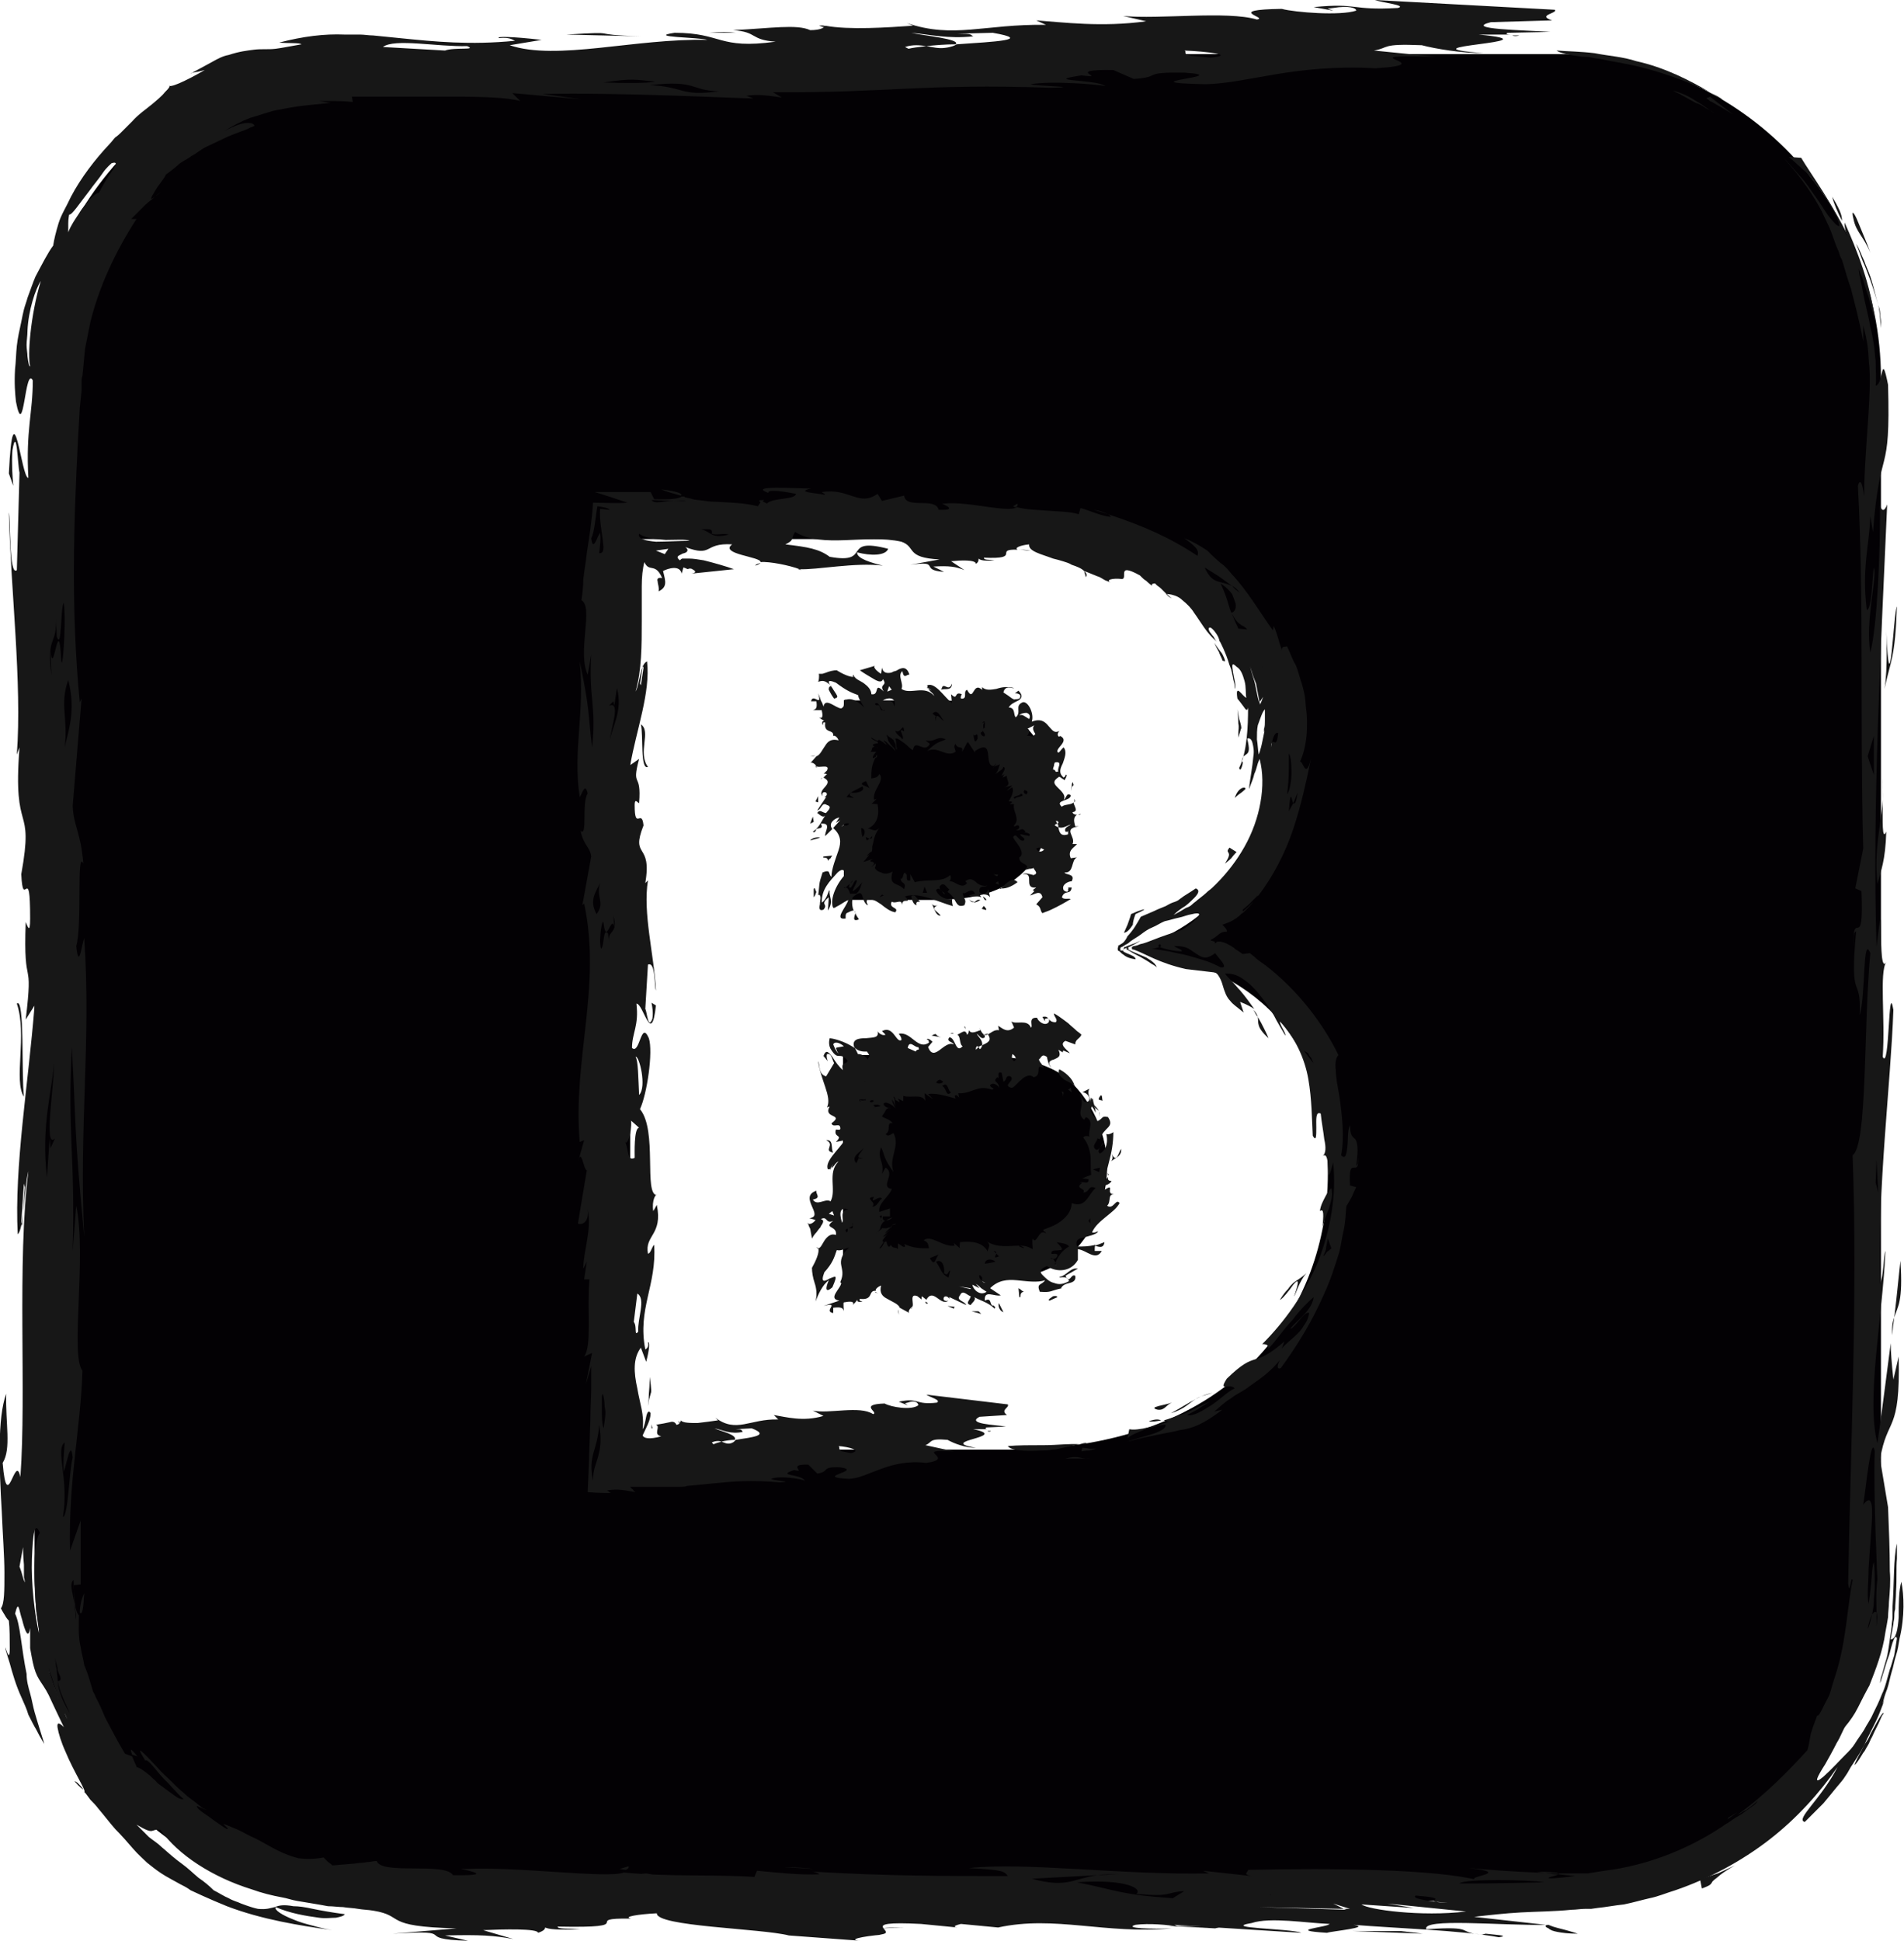 <?xml version="1.0" encoding="utf-8"?>
<!-- Generator: Adobe Illustrator 20.1.0, SVG Export Plug-In . SVG Version: 6.00 Build 0)  -->
<svg version="1.1" id="Capa_1" xmlns="http://www.w3.org/2000/svg" xmlns:xlink="http://www.w3.org/1999/xlink" x="0px" y="0px"
	 viewBox="0 0 214.8 218.9" style="enable-background:new 0 0 214.8 218.9;" xml:space="preserve">
<style type="text/css">
	.st0{fill:#030104;}
	.st1{fill:none;}
	.st2{fill:#171717;}
</style>
<g>
	<g>
		<path class="st0" d="M119.3,120.9c-3.3-1.9-8-1.9-11.8-1.9H95.1v25.5h11.4c4.2,0,9.6,0.3,13.2-2.2c3.3-2.2,5.2-6.6,5.2-10.8
			C124.9,127.5,122.6,122.9,119.3,120.9z M114.6,99.1c2.8-2.1,4.2-5.8,4.2-9.3c0-3.7-1.7-7.3-4.9-9.3c-3.3-1.9-9.4-1.5-13.3-1.5
			h-5.4v22.5h7.1C106.3,101.5,111.1,101.8,114.6,99.1z M175.6,6.1H40.5C20.3,6.1,3.9,22.5,3.9,42.7v135.1
			c0,20.2,16.4,36.6,36.6,36.6h135.1c20.2,0,36.6-16.4,36.6-36.6V42.7C212.2,22.5,195.8,6.1,175.6,6.1z M113.7,163.5H71.1V60.8h46.5
			c13.5,0,25.9,8.6,25.9,23.7c0,11.7-6.5,19.7-14.8,22.2v0.3c12.3,2.5,21.1,9.2,21.1,25.4C149.8,147.3,139.6,163.5,113.7,163.5z"/>
		<g>
			<path class="st1" d="M119.3,120.9c-3.3-1.9-8-1.9-11.8-1.9H95.1v25.5h11.4c4.2,0,9.6,0.3,13.2-2.2c3.3-2.2,5.2-6.6,5.2-10.8
				C124.9,127.5,122.6,122.9,119.3,120.9z M114.6,99.1c2.8-2.1,4.2-5.8,4.2-9.3c0-3.7-1.7-7.3-4.9-9.3c-3.3-1.9-9.4-1.5-13.3-1.5
				h-5.4v22.5h7.1C106.3,101.5,111.1,101.8,114.6,99.1z M175.6,6.1H40.5C20.3,6.1,3.9,22.5,3.9,42.7v135.1
				c0,20.2,16.4,36.6,36.6,36.6h135.1c20.2,0,36.6-16.4,36.6-36.6V42.7C212.2,22.5,195.8,6.1,175.6,6.1z M113.7,163.5H71.1V60.8
				h46.5c13.5,0,25.9,8.6,25.9,23.7c0,11.7-6.5,19.7-14.8,22.2v0.3c12.3,2.5,21.1,9.2,21.1,25.4
				C149.8,147.3,139.6,163.5,113.7,163.5z"/>
			<g>
				<g>
					<g>
						<path class="st2" d="M122.5,162.9c-0.2,0-0.5,0-0.7,0C122.4,162.7,122.7,162.7,122.5,162.9z"/>
						<path class="st2" d="M113.7,163.1c1.1-0.1,2.6-0.1,4.1-0.1s2.9-0.2,4.1-0.1c-0.5,0.1-1.2,0.2-2,0.4c-0.4,0.1-0.8,0.2-1.2,0.2
							c-0.4,0.1-0.9,0.1-1.3,0.1C115.6,163.7,114,163.6,113.7,163.1z"/>
						<path class="st2" d="M123.2,164.5c0,0-0.2,0-0.5,0c-0.3,0-0.6,0-1,0c-0.7,0-1.5,0-1.5,0C121.9,164.1,121.6,164.6,123.2,164.5z
							"/>
						<path class="st2" d="M122,163.7l0.1-0.4c0,0,0.4,0,0.8,0.1c0.4,0,0.8,0,0.8,0s-0.4,0.1-0.8,0.2
							C122.4,163.6,122,163.7,122,163.7z"/>
						<path class="st2" d="M122.3,64.4c0.2,0.2,0.4,0.4,0.2,0.7L122.3,64.4z"/>
						<path class="st2" d="M116.3,62.1c-0.6-0.1-1-0.1-1.4-0.1C115.4,62,115.7,62.1,116.3,62.1z"/>
						<path class="st2" d="M127.5,65.6l-1-0.3C126.8,65.4,127.2,65.5,127.5,65.6z"/>
						<path class="st2" d="M141.9,114.7c0.3,0.5,0.5,0.9,0.7,1.3s0.4,0.8,0.5,1.1C141.7,115.8,142,115.4,141.9,114.7z"/>
						<path class="st2" d="M86.2,56.4l-0.3,0.3C85.6,56.5,85.4,56.4,86.2,56.4z"/>
						<path class="st2" d="M114.8,56.8c0,0.2,0,0.3-0.2,0.4c-0.1,0-0.2,0-0.3-0.1L114.8,56.8z"/>
						<path class="st2" d="M131.5,66.9L131.5,66.9l0.7,0.6C131.8,67.3,131.6,67.1,131.5,66.9z"/>
						<path class="st2" d="M76.8,55.9c-0.7-0.2-1.5-0.4-2.2-0.7C76.4,55.4,77.1,55.7,76.8,55.9z"/>
						<path class="st2" d="M114.8,62L114.8,62c0,0,0.1,0,0.2,0C114.9,62,114.9,62,114.8,62z"/>
						<path class="st2" d="M125,58c-0.5-0.2-1-0.3-1.6-0.5C124.1,57.6,124.6,57.8,125,58z"/>
						<path class="st2" d="M141.9,114.7c-0.2-0.2-0.3-0.5-0.5-0.8C141.7,114.2,141.8,114.4,141.9,114.7z"/>
						<path class="st2" d="M129.6,160.3c0.9-0.3,1.1-0.2,1.4-0.1C130.5,160.3,130,160.4,129.6,160.3z"/>
						<path class="st2" d="M111.4,161.4h0.4C111.7,161.5,111.5,161.5,111.4,161.4z"/>
						<path class="st2" d="M76.7,160.6c-0.1-0.1-0.1-0.2-0.2-0.3C76.6,160.3,76.7,160.4,76.7,160.6z"/>
						<path class="st2" d="M66.3,136.4c0.5,2.3-0.5,4.7-0.5,6.7l0.4-0.8l-0.3,2h0.6c-0.3,3.3,0.3,7.5-0.6,8.7l0.9-0.4l-0.7,3.5
							l0.6-2c0,0.7,0,1.6,0,2.4c0,1.2-0.1,2.5-0.1,3.7c-0.1,3.1-0.2,6.1-0.3,8.1c1.3,0.1,2.2,0.1,2.6,0.1l-0.4-0.3
							c1.3-0.2,2,0,3.2,0.2c0,0-0.2-0.1-0.3-0.3c-0.2-0.1-0.3-0.3-0.3-0.3c1.3,0,2.5,0,3.6,0c0.5,0,1.1,0,1.6,0s1.1,0,1.2-0.1
							c1.1-0.1,2.1-0.2,3.1-0.3c2-0.2,4.1-0.4,7.4-0.1c1.8-0.1-1-0.2-1-0.4c1-0.4,3.3,0,3.8,0.2c-0.5-0.8-3.3-0.5-1.2-1.2
							c1.5,0.4-1-0.7,1.6-0.6l1,1c1.5-0.2,0.3-0.8,2.6-0.7c2.7,0.4-3.3,1.1,1,1.3c2.2-0.1,4.5-2.3,8.7-1.8c3.6-0.5-1.9-1.6,3.1-1.3
							l-3.2-0.7c0.8-0.3,0.3-0.8,2.5-0.6c0.7,0.4,2,0.9,3.2,0.9c-4.7-0.8,4.1-1.2-0.3-2.1h1.6c-0.2,0-0.3-0.1-0.1-0.2l2.2-0.1
							c-1.3-0.2-4.5-0.3-3-1.1l3.1-0.2c-0.8-0.6,0.3-0.8,0.1-1.2l-9.2-1.1c0.4,0.3,1.7,0.6,1.2,0.9c-2.5,0.3-2-0.6-4.3-0.1l1,0.4
							c-0.2-0.2-0.5-0.2,0-0.3c0.8-0.3,1.2,0,1.2,0.3c-0.8,0.6-3.1,0.2-3.8-0.2c-3,0.1-0.6,1-1.3,1.2c-1.5-1-5,0-6.8-0.4l1.2,0.6
							c-2.3,0.7-4.3,0.1-5.6-0.1l0.5,0.5c-3.2-0.1-4.7,1.6-7.1-0.2l0.3,0.3c-0.6,0.1-1.5,0.2-2.3,0.3c-0.8,0-1.7,0-1.9-0.3
							c0,0.2-0.2,0.5-0.5,0.5c-0.1-0.3-0.4-0.4-0.7-0.3c-0.4,0.1-1,0.2-1.6,0.3c0.6,0.2-0.4,1.1,0.6,1.3c-1.4,0.4-2,0.2-2.1-0.1
							c0.4-0.9,0.9-1.7,0.9-2.5c-0.2-0.4-0.4-0.1-0.5,0.4s-0.2,1.1-0.4,1.4c0.2-1.7-0.3-2.8-0.6-4.6c-0.4-1.8-0.5-3.4,0.4-4.6
							l0.6,1.6c0.4-1.5,0.4-2.3,0.2-2.2c0.1,0.5-0.1,0.7-0.3,0.8c-0.9-4.6,1.3-7.2,1-11.8c-0.3,0.3-0.4,1-0.7,1
							c-0.4-2.1,1.7-2.1,1-5.5l-0.4,0.7c-0.2-1.2,0.3-2,0.4-1.8c-1.5-0.1,0.1-7.3-1.9-9.7c0.8-1.7,1.5-6.5,1-8
							c-0.9-2.1-1,1.9-1.9,1.1c0-1.7,0.8-2.5,0.5-5c0.8,0,1.7,4.9,2.2,0.2l-0.5-0.3c0.1,0.5,0.2,1.1,0.1,1.8
							c-0.5,1.3-0.6-0.8-0.8-1.1l0.3-5c0.9-0.4,0.7,2.6,0.9,2.9c-0.2-4-1.5-8.7-0.9-12.4l-0.3,0.3c0.8-4.7-1.7-2.7-0.2-6.5
							c-0.2-2-1,0.7-1-2.3c0-0.8,0.3-0.3,0.5-0.2c0.3-3.7-0.9-1.6,0-5l-1,0.7c0.7-4,2.3-8.2,1.9-11.7c-0.8,0.3-0.8,2.5-1.3,3.4
							c0.7-2.4,0.7-5.2,0.7-8c0-0.7,0-1.4,0-2.1c0-0.6,0-1.2,0-1.8c0-1,0.1-2,0.3-2.7c0.3,0.7,0.7,0.6,1,0.7c0.4,0.1,0.7,0.4,1,1.1
							c-0.5-0.1-0.6,0.1-0.5,0.4c0,0.3,0.2,0.7,0.1,1.1c1-0.5,0.8-1.1,0.5-2.3c0.6-0.3,1.9-0.7,2.1,0.3l0.2-0.7c0,0,0.3,0.1,0.5,0.2
							c0.1-0.1,0.4-0.1,0.5,0c0.4,0.2,0.5,0.4-0.1,0.5l4.8-0.5c-0.8-0.3-2.2-0.7-3.4-1c-0.6-0.1-1.2-0.2-1.7-0.2c-0.3,0-0.5,0-0.7,0
							c-0.1,0-0.2,0.1-0.3,0.2c-0.5-0.4-0.2-0.5,0.2-0.7c0.1-0.1,0.5-0.1,0.6-0.3c0.1-0.1,0.1-0.3-0.2-0.5c3.2,1.2,2-0.5,5.3-0.3
							c-1.5,1.1,3.3,1.4,3.2,2c1-0.1,3.4,0.4,4.4,0.8c1.9,0.1,6.3-0.8,9.4-0.4c-1.2-0.3-3-0.8-2.9-1.5c1.5,0.4,3.2,0.4,3.5-0.4
							c-5.4-1.4-1.7,1.8-6.6,0.9c-1.2-0.9-2.5-1.1-5-1.4c1.1-0.5,0.6-0.7,1.1-1.4c3.1,1.9,8,0.2,12,1.1c1.7,0.6,0.4,1.8,4.3,2
							l-3.3,0.6c3.6-0.5,0.9,0.6,3.8,0.8l-1.2-0.6c1.8-0.1,2.5,0,3.5,0.4l-1.5-1c1-0.1,2.8-0.2,2.8,0.3c0.3-0.2,0.3-0.4,0.3-0.6
							c0.2,0.2,0.7,0.3,1.8,0.2c-0.7-0.1-1.2,0-1.2-0.3c4.4,0.2,1-1,3.8-0.9c-0.4-0.2,0.3-0.5,1.3-0.6c-0.1,0.8,1.4,1.1,2.7,1.6
							c0.4,0.1,0.8,0.2,1.1,0.3c0.3,0.1,0.7,0.2,1,0.4c0.6,0.2,1.1,0.4,1.4,0.7l0,0c0,0,0.8,0.3,1.5,0.6c0.4,0.1,0.7,0.4,1,0.5
							s0.5,0.2,0.5,0.2c-0.6-0.3,0.2-0.5,1.2-0.4h-0.1c1.1,0.2-0.7-2,2.2-0.4c0,0,0.1,0.1,0.2,0.2c0.1,0.1,0.3,0.3,0.5,0.4
							c0.3,0.3,0.7,0.6,0.7,0.6c-0.2-0.2,0.1-0.3,0.3-0.3c0,0,0.1,0.1,0.2,0.2c0.1,0.1,0.3,0.2,0.5,0.4c0.3,0.3,0.6,0.6,0.6,0.6
							c0.4,0,0.7,0.1,1,0.2c0.3,0.1,0.6,0.3,0.8,0.5c0.5,0.4,1,0.9,1.3,1.4c0.8,1.1,1.4,2.3,2.6,3.3c-0.2-0.2-0.3-0.4-0.4-0.6
							c-0.2-0.2-0.3-0.4-0.4-0.5c-0.2-0.3-0.2-0.6,0.1-0.5c0.3,0.2,0.5,0.5,0.7,0.8c0.2,0.3,0.3,0.7,0.3,0.9v-0.2
							c0,0,0.7,1.3,1.1,2.7c0.1,0.2,0.1,0.3,0.2,0.5c0,0.2,0.1,0.3,0.1,0.5c0.1,0.3,0.1,0.6,0.2,0.9c0.1,0.3,0.1,0.5,0.1,0.6
							s0,0.2,0,0.2c0.2-0.3-0.1-1.2-0.2-1.9c-0.1-0.7-0.2-1.2,0.4-0.6c0.5,0.3,0.7,0.9,0.9,1.6c0.2,0.7,0.1,1.4,0.2,1.9
							c-0.4-0.1-1.3-1.8-1,0.1c0.1,0.1,0.4,0.5,0.7,0.9c0.2,0.3,0.4,0.6,0.5,0.1c0,2.1-0.1,5-1,6.8c0.1,0.6,0.4-0.3,0.4-0.6
							l-0.1-0.2c0.1-0.6,0.4-0.6,0.6-0.8c0.2-0.2,0.3-0.5,0-1.7c0.3-0.1,0.5,0.1,0.6,0.5c0.1,0.4,0.2,0.9,0.1,1.5
							c-0.1,1.2-0.4,2.7-0.5,3.7c0,0,0.1-0.2,0.2-0.5c0.1-0.3,0.3-0.7,0.4-1.2c0.2-0.4,0.3-0.9,0.4-1.2c0.1-0.3,0.2-0.5,0.2-0.5
							c0.4,1.5,0.4,3.2,0.1,4.9c-0.3,1.7-0.9,3.4-1.8,5c-0.9,1.6-2,3-3.2,4.2c-0.3,0.3-0.6,0.6-0.9,0.8c-0.3,0.3-0.8,0.7-1.2,1
							c-0.2,0.2-0.4,0.3-0.6,0.5s-0.4,0.3-0.7,0.4c-0.5,0.3-1,0.6-1.4,0.8c0.4-0.4,0.8-0.7,1.3-1c0.4-0.3,0.7-0.6,1-0.9
							c0.5-0.5,0.7-0.9,0.2-1.1c-0.7,0.5-1.3,0.8-1.8,1.2c-0.2,0.2-0.5,0.3-0.8,0.4s-0.6,0.3-0.8,0.4c-0.5,0.2-1,0.4-1.4,0.6
							c-0.5,0.2-0.9,0.4-1.4,0.6c-0.4,0.7-0.8,1.5-1.7,2.4l0.2-0.2c-0.1,0.2-0.3,0.6-0.6,0.8l-0.5,0.3l0.1,0.1c0,0-0.1,0-0.1,0.1
							v0.2c0,0.2,0.1,0.1,0.2,0.2l0.2,0.2c0.1,0.1,0.3,0.2,0.4,0.3c0.3,0.2,0.6,0.3,1.2,0.4c0.1-0.6-2.4-0.8-1-1.3c0,0,0,0.1,0,0.2
							c0.1,0,0.2,0.1,0.4,0.2c0.3,0.2,0.7,0.4,1.1,0.6c0.5,0.3,0.9,0.5,1.3,0.8c0.4,0.2,0.6,0.4,0.6,0.4c-0.1-0.3-0.3-0.5-0.7-0.8
							c-0.2-0.1-0.4-0.3-0.7-0.4c-0.2-0.1-0.5-0.2-0.7-0.3l-0.7-0.3l-0.4-0.2v-0.2v-0.1h0.1c0.4-0.2,0.8-0.4,1.1-0.6
							c0.4-0.3-0.1,0.1-0.8,0.3c-0.2,0.1-0.3,0.1-0.5,0.2c-0.1,0-0.2,0.1-0.2,0.1c-0.1,0-0.2,0-0.2,0.1c-0.1,0.4-0.1,0.3-0.4,0.3
							c0-0.1,0-0.2,0-0.3c0,0,0.1-0.1,0.2-0.1c0.1-0.1,0.2-0.1,0.3-0.2c0.2-0.1,0.4-0.2,0.6-0.4c0.4-0.3,0.8-0.5,1.2-0.8
							c0.4-0.3,0.8-0.6,1.3-0.8c0.5-0.2,0.9-0.5,1.4-0.7c0.5-0.1,1.1-0.3,1.6-0.4s0.9-0.3,1.5-0.4c0.8-0.2,0.9,0,0.7,0.2
							c-0.2,0.3-0.6,0.7-1,1c-0.4,0.3-0.7,0.5-0.9,0.6c-1,0.3-2.2,0.7-3.2,1.1c-0.5,0.2-1,0.4-1.5,0.5c-0.2,0.1-0.5,0.2-0.7,0.2
							l-0.2,0.1c0,0,0,0.1,0,0.2c0,0.1,0.1,0.1,0.2,0.1c1.4,0.5,2.8,1.5,5.9,2.2l3.4,0.4c0.7,0.8,0.7,1.5,1,2.2
							c0.1,0.3,0.3,0.7,0.6,1c0.3,0.4,0.8,0.7,1.5,1.3c0,0-0.1-0.3-0.2-0.6c-0.1-0.3-0.2-0.6-0.2-0.6c0.8,0.3,1.3,0.6,1.6,0.8
							c-0.5-0.7-1-1.4-1.6-2.1c-0.3-0.3-0.6-0.7-0.9-1c-0.3-0.3-0.6-0.6-0.8-0.9c0.7,0,1.3,0.1,2,0.6c0.3,0.2,0.7,0.5,1,0.8
							s0.6,0.6,0.9,1c0.6,0.7,1.1,1.5,1.6,2.3c0.4,0.8,0.9,1.6,1.3,2.3c0.1-0.3-0.6-1.1-0.6-1.6c1.7,1.8,2.8,4.2,3.2,6.5
							c0.4,2.3,0.4,4.5,0.5,6.4c0.4,0.7,0.4,0,0.4-0.9c0-0.9-0.1-1.9,0.5-1.6c0.1,1,0.3,2,0.4,2.9c0.2,0.9,0.2,1.6-0.2,1.9
							c1.1-0.9,0.2,4.6,1.2,0.7c0.4,3.7-0.3,7.6-1.7,11.2c-1.5,3.6-3.8,6.8-6.3,9.3c0.5,0,0.7,0.1,0.7,0.5c0.9-0.9,1.7-2.2,2.7-3.2
							c0.8-1.1,1.8-2.1,2.4-2.6c-0.1,0.9-0.8,1.7-1.4,2.3c-0.6,0.6-1.2,1.1-1.2,1.3c0.8-0.5,1.6-2.1,2.1-1.8c-0.1,0.6-0.3,1-0.6,1.4
							c-0.2,0.4-0.5,0.7-0.8,1c-0.6,0.6-1.2,1-1.7,1.6l0.3-0.8c-3.7,3.2-3,0.8-6.5,4.2c-1,1.6,0.3,0.4,0.9,1.1
							c-0.6,0.2-1.5,1.1-2.5,1.8c-1.1,0.7-2.2,1.4-2.9,1.2c0,0,0.2-0.1,0.4-0.2c0.2-0.1,0.6-0.3,0.9-0.5c0.6-0.4,1.3-0.8,1.3-0.8
							c-1,0.4-1.9,0.9-2.8,1.3c-0.9,0.3-1.7,0.6-2.4,0.8c0.2,0.1,0.4,0.2,0.8,0.1c-0.4,0.1-0.8,0.2-1.3,0.4
							c-0.4,0.1-0.9,0.2-1.3,0.3c-0.8,0.2-1.6,0.3-2.1,0.2l-0.2,1c0.8-0.7,3.7-1.6,4.3-1.5c0.1,0.9-3.1,1.4-4.3,1.9
							c1.4-0.4,2.5-0.6,3.5-0.8c0.9-0.2,1.7-0.3,2.4-0.5c1.5-0.2,2.7-0.7,4.8-2.3l-0.9,0.2c0.6-0.5,1.2-1.1,1.9-1.5
							c0.6-0.5,1.4-0.8,2-1.3c0.7-0.5,1.3-0.9,1.9-1.4c0.6-0.5,1.1-1,1.6-1.6c-0.4,0.7-0.3,1.1,0.1,0.9c1.9-2.6,3.6-5.4,4.9-8.4
							c0.7-1.5,1.2-3.1,1.7-4.7c0.2-0.8,0.3-1.7,0.5-2.5c0.2-0.9,0.2-1.8,0.3-2.7c0,0,0.1-0.1,0.2-0.3c0.1-0.2,0.3-0.5,0.4-0.7
							c0.2-0.5,0.5-1.1,0.5-1.1l-0.7-0.2c-0.1-1.8,0.1-2,0.4-2s0.6,0.1,0.5-1.1c0,0.9-0.1,0.7-0.2,0.9c0.3-2.1,0.1-2.7-0.1-3
							c-0.3-0.3-0.6-0.4-0.6-1.6c-0.3,0.6-0.2,1.7-0.3,2.5s-0.2,1.4-0.7,0.9c0.4-2,0.1-4.6-0.2-6.7c-0.2-1.1-0.4-2.1-0.4-2.9
							c-0.1-0.8,0-1.4,0.3-1.7c-1.8-3.7-4.7-7.4-8.2-10.1c-0.4-0.3-0.9-0.6-1.3-1l-0.5-0.4l-0.8,0.1c-0.2-0.1-0.4-0.3-0.6-0.4
							c-0.2-0.1-0.3-0.2-0.4-0.3c-0.6-0.4-1-0.6-1.5-0.7c-0.8,0-0.2,0.1-0.7,0.2c0.2-0.2,0-0.2-0.3-0.3h-0.1V106l0.2-0.1
							c0.1-0.1,0.2-0.1,0.3-0.2c0.3-0.2,0.7-0.7,1.3-0.6c0-0.1,0-0.1,0-0.2c-0.1-0.2-0.4-0.5-0.5-0.6c0.6-0.2,1.1-0.4,1.5-0.7
							c0.1,0,0.2-0.2,0.3-0.2c0.2-0.2,0.4-0.4,0.6-0.5c0.4-0.4,0.8-0.8,1.1-1.2c0,0-0.3,0.3-0.6,0.6c-0.3,0.3-0.6,0.5-0.6,0.5v-0.2
							c0,0,0.5-0.4,0.9-0.8c0.4-0.4,0.8-0.8,0.8-0.8v0.1c1.7-2.2,3.1-4.9,4-7.6c0.9-2.7,1.5-5.5,2-7.9c-0.7,2.8-1-0.7-1.4,0.6
							c0.7-1.2,1.1-3.3,0.9-5.8c-0.1-0.6-0.1-1.3-0.2-1.9c-0.1-0.6-0.3-1.3-0.5-1.9l-0.3-1c-0.1-0.3-0.2-0.6-0.4-0.9
							c-0.3-0.6-0.5-1.2-0.8-1.8c-0.3,0.1-0.6-0.1-0.6,0.5c0,0,0-0.2-0.1-0.4c-0.1-0.3-0.2-0.6-0.3-1c-0.2-0.7-0.5-1.4-0.5-1.4
							l-0.1,0.5c-1.5-2.1-2.9-4.5-4.6-6.3c-0.2-0.2-0.4-0.5-0.6-0.7c-0.2-0.2-0.4-0.4-0.7-0.6c-0.7-0.6-1.1-1-1.5-1.4
							c-0.9-0.6-1.8-1.1-2.6-1.4c1.7,1.2,1.6,1.5,1.5,2c-3-2-6.1-3.4-10.1-4.7c0.2,0.1,0.3,0.2,0.3,0.3c-1.1-0.1-2.3-0.7-3.4-1
							l-0.2,0.7c-1-0.3-2.2-0.3-3.5-0.4c-1.2-0.1-2.4-0.1-3.5-0.4c-0.9,0.7-5.5-0.7-8.2-0.4c-1-0.2,2.2,0.8-0.6,0.7
							c-0.4-1.5-3.7,0-3.9-1.6l-2.5,0.6L99,55.7c-2.1,1.5-3.2-0.7-6.3-0.2c0.2,0.2,0.5,0.2,0.3,0.3c-1-0.2-3.3-0.3-1.5-0.7
							c-1.7,0-7.3-0.4-4.8,0.5c-0.2-0.5,2.1-0.1,3.1,0.1c-0.1,0.7-2.6,0.4-3.3,1.1c-0.1-0.1-0.4-0.2-0.6-0.3l-0.4,0.6
							c-1.6-0.4-3.1-0.4-4.6-0.5c-0.7,0-1.4-0.1-2.1-0.2c-0.3,0-0.7-0.1-1-0.2c-0.2,0-0.3-0.1-0.5-0.1L77.2,56h-0.1h-0.2
							c-0.2,0.2-1.2,0.4-3.1,0.3l-0.4-0.8h-6.3c0,0,1,0.3,1.9,0.6s1.8,0.6,1.8,0.6c-1.3,0.1-2.6,0-3.9,0c-0.1,1.9-0.4,3.7-0.7,5.7
							c-0.1,1-0.3,2-0.4,3c0,0.8-0.1,1.6-0.2,2.3c1.4,0.8-0.5,5.8,0.7,8.4l0.4-2.3c-0.3,5,0.6,5.8,0.1,10.5c-0.5-4-0.2-4-1.4-9.7
							c0.6,5.8-0.8,10,0,15.3c0.3-0.4,0.6-1.7,0.9-0.4c-0.7,1,0,5-0.8,4.2c0.3,1.6,1.1,1.9,1.2,2.9l-1,5.5l0.2-0.2
							c2,9.4-1.3,17.5-0.5,26.9l0.5-0.2l-0.7,2.5c0.4-1.8,0.6,0.8,1,0.9l-1,6C65.6,138.2,66.5,137.9,66.3,136.4z M73.5,56.4l2.5,0.1
							c0.5,0,1.1-0.1,1.4,0H76C74.7,56.5,73.9,56.9,73.5,56.4z M148.4,115.9c0.1,0.9-0.7-0.9-1.1-1.3c0,0,0.3,0.6,0.7,1.1
							c0.2,0.3,0.3,0.6,0.5,0.8c0.1,0.2,0.2,0.4,0.2,0.4C149.1,117.1,148.6,116.3,148.4,115.9z M75.4,61.9L75,62.5l-1-0.4L75.4,61.9
							z M72.2,77.1l0.3-2l0.1,0.2l-0.3,2L72.2,77.1z M67.7,99.6c0-0.1,0.1-0.2,0.1-0.4C67.7,99.4,67.7,99.5,67.7,99.6
							c-0.5,1.6,0.6,2.2-0.4,3.5C66.4,101.5,67.3,100.5,67.7,99.6z M67.6,62.4c0.1-1,0.2-1.5,0.1-2.3c-0.3,0.3-0.8,2.3-1,0.6
							c0.4-0.7,0.5-2.7,0.7-3.6c0.7,0.1,1.2,0.2,1.4,0.4c-0.4,0-0.7-0.1-1.1-0.1c-0.1,1.2,0.2,2.6,0.3,3.5
							C68.1,61.8,68.2,62.4,67.6,62.4z M115.6,57.7l-0.5,0.1l1.9,0.4L115.6,57.7z M124.8,59.1c0.9,0.9,3.7,1.6,5.4,2.5
							c0.4-0.2,0.2-0.6-0.4-1.1c-0.6-0.6-1.6-1.1-2.8-1.4c-1.3-0.7-1.6-0.5-1.7-0.2C125.2,59.1,125.3,59.4,124.8,59.1z M68.7,79.6
							l0.5-0.5l0.1,0.5l0.3-2c0.7,2.6-0.6,4.5-0.8,5.9C68.9,82.2,70.1,79,68.7,79.6z M141.2,69.9c0.2,0.5,0.5,1,0.7,1.6
							c0.2,0.6,0.4,1.2,0.5,1.8c0.3,1.1,0.3,1.9,0,1.9c0.5-0.1,0.6-0.9,0.4-1.7c-0.2-0.8-0.5-1.7-0.8-2.1
							C141.8,70.9,141.6,70.6,141.2,69.9z M139.7,70.9c-0.1-0.3-0.3-0.6-0.4-0.9c-0.1-0.2-0.2-0.5-0.3-0.7c-0.2-0.4-0.3-0.8-0.4-1.1
							c-0.2-0.7-0.4-1.3-0.9-2.4c0.6,0.4,1,0.8,1.3,1.2c0.2,0.5,0.3,0.8,0.4,1.1c0.1,0.6-0.2,1-0.5,1c0.5,0.9,0.7,1.1,1,1.3
							c0.2,0.2,0.5,0.2,0.8,0.6L139.7,70.9z M139.9,66.9c0,0-0.2-0.2-0.5-0.4c-0.2-0.2-0.4-0.4-0.4-0.4c-1.4-0.7-2.2-0.1-3.1-2.1
							c0,0,0.8,0.5,1.6,1c0.7,0.5,1.5,1.1,1.5,1.1C139.3,66.2,139.6,66.5,139.9,66.9z M145.9,90.6l0.5-1.2
							C146.2,90.6,146.1,90.7,145.9,90.6l-0.5,0.9C145.6,88.8,145.7,90.2,145.9,90.6z M143.2,72c0,0-0.1-0.2-0.3-0.5
							c-0.2-0.3-0.3-0.7-0.6-1.1c-0.5-0.7-1-1.5-1-1.5C141.1,69.4,142.6,71,143.2,72z M145.2,89.6c0.1-0.7,0.2-2,0.2-3s0-1.8,0-1.6
							c0.2,0.2,0.3,1.1,0.3,2.1S145.5,89.2,145.2,89.6z M149.3,141.7c0,0,0-0.1,0.1-0.3c0.1-0.2,0.2-0.4,0.2-0.7
							c0.1-0.5,0.2-1,0.2-1l0.4,1.1c0,0-0.2,0.2-0.5,0.4C149.5,141.5,149.3,141.7,149.3,141.7z M147.1,118.5l0.5,0.3
							c0,0,0.1,0.3,0.3,0.5c0.1,0.1,0.1,0.3,0.2,0.4c0,0.1,0.1,0.2,0.1,0.2C148.1,119.9,147.1,118.5,147.1,118.5z M129.9,107
							c0.4,0,0.7-0.1,0.9-0.2c-0.1,0-0.1-0.1-0.1-0.1s0,0,0-0.1c0.1-0.1,0.1-0.1,0.2-0.1c0,0.2,0.1,0.1,0.1,0.2c0,0-0.1,0.1-0.2,0.1
							c0.4,0.2,1.7,0.5,2.5,0.5c0.1-0.1-0.1-0.2-0.3-0.3c-0.2-0.1-0.5-0.2-0.5-0.3c0.8,0,1.2,0.1,1.6,0.3c0.3,0.2,0.6,0.4,0.9,0.6
							c0.3,0.2,0.6,0.4,1,0.4c0.3,0,0.7-0.2,1.1-0.5c0.1,0.2,0.4,0.5,0.7,0.9s0.5,0.8-0.1,0.7c-0.4-0.2-1-0.5-1.6-0.7
							c-0.6-0.2-1.3-0.4-2-0.6s-1.5-0.3-2.2-0.5C131.3,107.2,130.6,107.1,129.9,107c-0.3,0-0.7,0-1.1-0.1
							C129.1,107,129.5,107,129.9,107z M143.3,85.1c0.1-0.8,0.1-1.2,0.2-1.3c0.1-0.7,0.4-1.3,0.7-1.1c-0.2,1.8-0.5,0.6-0.7,1.1
							C143.4,84.2,143.3,84.6,143.3,85.1z M142.7,80c0,0,0,0.7,0,1.3c0,0.3,0,0.7-0.1,0.9c0,0.2,0,0.4,0,0.4s0.1-0.3,0.2-0.7
							c0.1-0.2,0.1-0.3,0.1-0.5c0-0.1,0-0.2,0-0.2s0,0.3-0.1,0.6c-0.1,0.4-0.2,0.9-0.3,1.4c-0.1,0.5-0.2,1-0.3,1.3
							c-0.1,0.4-0.2,0.6-0.2,0.6c-0.1-0.6-0.1-1.1-0.2-1.7c0-0.6,0-1.1,0.1-1.6C142.2,81,142.4,80.3,142.7,80z M142.1,79.2l0.4-0.6
							c0,0-0.3,0.9-0.4,0.9C142.2,79.5,142.1,79.2,142.1,79.2L142.1,79.2c-0.1,0.1-0.3-1-0.5-2c-0.1-0.5-0.3-1-0.4-1.4
							c-0.1-0.4-0.2-0.7-0.2-0.7s0.1,0.3,0.2,0.6c0.1,0.4,0.3,0.9,0.5,1.4C141.9,78.2,142.1,79.2,142.1,79.2z M105.5,60.5
							c-1.7,1.9,4,1.4,4.9,2.3c0.1-0.7,1.8-1.6-2.6-1.6c3.8-0.6,2.4,1.2,4.6-0.4c-1.8,0.1-4-0.4-4.3-0.4l2.1-0.1
							C109,59.1,107,60.9,105.5,60.5z M82.4,60.8h-2.8l2.6,0.1L82.4,60.8z M71.7,119.2c0.4-0.2,1.3,3.4,0.4,4.3
							C72,121.6,72,119.6,71.7,119.2z M71.5,149.1l0.4-3.2c1,0.6,0,2.8,0.1,4.3C71.5,150.8,71.9,149.6,71.5,149.1z M77.3,163.1
							l1,0.2l-1.1-1L77.3,163.1z M76.3,161.8c0.3-0.2,0-0.4-0.3-0.5c-0.3-0.1-0.7-0.1-0.8-0.1c0,0,0.2,0.2,0.5,0.3
							C75.9,161.6,76.3,161.8,76.3,161.8z M94.5,160.9h-1.3l1.2,0.9L94.5,160.9z M92.4,161.9c-0.3-0.6-0.2-1.5-3.2-1.1
							c-0.1,0.7,0.7,0.7-0.4,1.5c1,0.2,1.8-0.1,2.3-0.2c-0.7-0.1-1.5,0.2-1.7-0.3C90.5,161.6,91.7,161.7,92.4,161.9
							c0.1,0.2,0.3,0.4,0.7,0.5C93.1,162.2,92.8,162.1,92.4,161.9z M81.4,162.6c-0.4,0.1-0.7,0.2-0.9,0.3l-0.2-0.2
							C80.7,162.5,81.1,162.5,81.4,162.6c0.4-0.1,1-0.2,1.5-0.2c0.3-0.6-1.7-1-2.3-1.3c1,0.2,1.8,0.7,3.2,0.4
							c-0.2-0.2,0-0.3-0.8-0.3l1.8-0.1c2.1,0.8,0.1,1-1.8,1.3c-0.1,0.1-0.2,0.3-0.6,0.4C82,162.9,81.7,162.7,81.4,162.6z M96,163.9
							l-1-0.2c-0.5-0.2-0.2-0.5-0.4-0.6C95.8,163.2,97.3,163.6,96,163.9z M70.5,128.7c0.2,0.7,0.8-0.9,0.7-2.3l0.9,0.8
							c-0.6,0-0.5,3-0.5,3.4C70.7,131,71,129.8,70.5,128.7z M72.1,60.2c0.7,0.5,1.8,0.6,3,0.7c1.1,0,2.3-0.1,2.7,0.1
							c-1.1,0-2.6,0.1-3.8,0.1C72.9,61,71.9,60.8,72.1,60.2z M79.1,59.7c1,0,1.3-0.1,1.2,0.5c0.5,0.2,1.4-0.1,1.9,0.1
							C80.2,60.8,80.3,60,79.1,59.7c-0.3,0-0.6,0-1,0C78.6,59.7,78.9,59.7,79.1,59.7z M70,93.3l-0.8,1.4l0.1,2.2L70,93.3z
							 M68.6,116.5c0.5-0.2,0.5,2.3,0.2,2.8c0.6-0.2,0.5-1.8,0.6-3.1c0-0.2,0.1-0.4,0.1-0.9c0,0.3-0.1,0.5-0.1,0.9
							c-0.1,0.5-0.4,0.2-0.7,0.2l-0.2-0.7l-0.2,1.8L68.6,116.5z M68,157.2c0.1,0.3,0.2,0.8,0.2,1.2s0.1,0.6,0.1,0.9
							c0,0.5-0.1,1-0.2,1.8c-0.1-0.2-0.2-0.8-0.2-1.6c0-0.4,0-0.8,0-1.2c0-0.2,0-0.4,0-0.6S67.9,157.4,68,157.2z M68.1,104.2
							c0.3,2.5,0.9-1.2,1.2,0.4l-0.1-1.3c0.6,2.1-0.7,1.5-0.5,3l-0.1-1c-0.6-0.8-0.4,1.5-0.8,1.7C67.5,105.9,68,103.2,68.1,104.2z
							 M67.6,160.7c0.3,1.8,0.1,2.7-0.1,3.5c-0.2,0.8-0.6,1.5-0.6,2.8C66.3,164.1,67.4,163.7,67.6,160.7z M66.3,119.9l-0.1-0.2
							l-0.3,2l0.1,0.2L66.3,119.9z"/>
						<path class="st2" d="M73.5,160.6c0,0.2,0.1,0.3,0.1,0.5c0.1,0,0.2,0,0.2,0c-0.1,0-0.2,0-0.3,0C73.5,161,73.5,160.8,73.5,160.6
							z"/>
						<path class="st2" d="M85.2,63.8c0.1-0.2,0.3-0.2,0.6-0.3C85.7,63.6,85.5,63.7,85.2,63.8z"/>
						<path class="st2" d="M90,64.2c0.1,0,0.1,0,0.2,0c0,0,0.1,0,0.2,0.1L90,64.2z"/>
						<path class="st2" d="M130.6,159c-1.2-0.3,0.8-0.5,1.6-0.8C131.5,158.5,131.4,159.1,130.6,159z"/>
						<path class="st2" d="M136.8,157.1c-0.5,0.1-1.2,0.3-1.9,0.7C135.3,157.5,135.9,157.4,136.8,157.1z"/>
						<path class="st2" d="M132.1,159.4c1.1-0.6,2-1.2,2.8-1.6C134.2,158.2,133.7,158.9,132.1,159.4z"/>
						<path class="st2" d="M147.4,143.6c-0.8,0.8-1.3,2.6-1.4,2.6c0.7-2,0.4-1.9-0.1-1.3c-0.4,0.6-1.3,1.7-1.5,1.7
							c0.3-0.5,0.6-0.9,0.9-1.2c0.2-0.3,0.4-0.5,0.6-0.7C146.3,144.4,146.7,144.2,147.4,143.6z"/>
						<path class="st2" d="M149.1,138.2c-0.1,0.4-0.2,0.8-0.2,1.2C148.9,139,149,138.6,149.1,138.2z"/>
						<path class="st2" d="M148.9,136.6c0.1-0.7,0.4-1.2,0.6-1.6c0.2-0.4,0.4-0.7,0.7-1c0.1,0.5,0.1,0.9,0,1.3
							c-0.1,0.4-0.2,0.7-0.3,1.1c-0.3,0.7-0.5,1.2-0.7,1.9C149.3,137.2,149.4,136.2,148.9,136.6z"/>
						<path class="st2" d="M127.8,104.3c-0.2,0.3-0.6,0.9-1,0.9l0.4-0.9c0.1-0.3,0.3-0.8,0.4-1.2l0.7-0.3c1.4-0.5,0.7-0.1-0.2,0.3
							C127.9,103.6,127.8,104.1,127.8,104.3z"/>
						<path class="st2" d="M138.2,97.4c0.5-0.8,0.5-1,0.4-1.2c-0.1-0.2-0.2-0.2,0.1-0.6l0.8,0.5c0,0-0.3,0.3-0.6,0.7
							C138.6,97.1,138.2,97.4,138.2,97.4z"/>
						<path class="st2" d="M141.6,101.2l-0.5,0.5c0.2-0.2,0.3-0.4,0.5-0.6V101.2z"/>
						<path class="st2" d="M140.5,89c0,0-0.3,0.3-0.6,0.5c-0.3,0.2-0.6,0.5-0.6,0.5C139.7,88.7,140.6,88.7,140.5,89z"/>
						<path class="st2" d="M140,82.2l-0.3,1c0,0,0-0.2,0-0.5c0-0.3,0.1-0.7,0-1.1c0-0.8-0.1-1.6-0.1-1.6s0.1,0.5,0.2,1.1
							C140,81.7,140.1,82.2,140,82.2z"/>
						<path class="st2" d="M138.2,74.6l-0.3-0.1c0,0,0-0.1-0.1-0.3c-0.1-0.2-0.2-0.4-0.3-0.7c-0.3-0.5-0.5-1-0.5-1s0.3,0.5,0.7,1
							c0.2,0.2,0.3,0.5,0.4,0.7C138.2,74.4,138.2,74.6,138.2,74.6z"/>
						<path class="st2" d="M73.1,86.5c-0.9,0.4-0.5-3.6-0.8-4.8C73.5,82.5,71.9,84.9,73.1,86.5z"/>
						<path class="st2" d="M73.1,158.6c0,0,0.1-0.7,0.1-1.4c0.1-1,0.1-1.9,0.1-1.9c0.2,1.5,0.2,1.7,0.1,1.9c0,0.1-0.1,0.3-0.1,0.4
							C73.2,157.8,73.2,158.1,73.1,158.6z"/>
					</g>
				</g>
			</g>
			<g>
				<g>
					<g>
						<path class="st2" d="M194.1,11.2c-0.3-0.2-0.8-0.6-1.2-0.8C194.1,11,194.6,11.4,194.1,11.2z"/>
						<path class="st2" d="M175.6,5.7c1.3,0.1,2.7,0.1,4.3,0.3c1.5,0.3,3.2,0.4,4.7,0.9c3.2,0.7,6.1,2.2,8.3,3.5
							c-2-1-5.8-2.5-9.5-3.2c-0.9-0.2-1.8-0.3-2.6-0.5c-0.4-0.1-0.8-0.1-1.2-0.2c-0.4-0.1-0.8-0.1-1.1-0.1C177,6.2,176,6,175.6,5.7z
							"/>
						<path class="st2" d="M193.9,13.1c0,0-0.3-0.2-0.8-0.5c-0.2-0.2-0.5-0.3-0.8-0.5s-0.6-0.4-1-0.5c-0.7-0.4-1.3-0.7-1.8-1
							c-0.2-0.1-0.5-0.2-0.6-0.3c-0.2-0.1-0.2-0.1-0.2-0.1c1.7,0.5,2.3,1,2.8,1.3C192.1,11.8,192.6,12.3,193.9,13.1z"/>
						<path class="st2" d="M192.5,11.1c0,0,0.1-0.1,0.2-0.1c0.1,0,0.2-0.1,0.2-0.1l2.6,2c0,0-0.8-0.5-1.5-0.9
							c-0.4-0.2-0.8-0.5-1.1-0.6C192.7,11.2,192.5,11.1,192.5,11.1z"/>
						<path class="st2" d="M88.8,217.6c0.6,0.2,1,0.4,0.7,0.6L88.8,217.6z"/>
						<path class="st2" d="M74.4,215.8c-1.3-0.1-2.2-0.1-3-0.1C72.3,215.7,73.1,215.7,74.4,215.8z"/>
						<path class="st2" d="M102,217.4l-2.6,0.1C100.2,217.4,101.1,217.4,102,217.4z"/>
						<path class="st2" d="M213.7,148.6c0.3-2.4,0.5-4.7,0.7-6.4C214.7,146.9,214.1,147.3,213.7,148.6z"/>
						<path class="st2" d="M15.5,198.1l-0.6-0.2C14.7,197.3,14.6,197,15.5,198.1z"/>
						<path class="st2" d="M70.9,210.5c0.1,0.2-0.1,0.3-0.3,0.4c-0.2,0-0.5-0.1-0.7-0.1L70.9,210.5z"/>
						<path class="st2" d="M112.1,216.8L112.1,216.8l2.2,0.2C113.2,217,112.5,216.9,112.1,216.8z"/>
						<path class="st2" d="M9,181.9c0-0.8,0.2-1.6,0.5-2.2C9.4,181.4,9.3,182.2,9,181.9z"/>
						<path class="st2" d="M71.1,215.7C71,215.7,71.1,215.7,71.1,215.7c0.1,0,0.3,0,0.4,0C71.3,215.7,71.2,215.7,71.1,215.7z"/>
						<path class="st2" d="M91.8,210.8c-1.1-0.1-2.1-0.1-3.3-0.2C89.9,210.6,91.1,210.7,91.8,210.8z"/>
						<path class="st2" d="M213.7,148.6c-0.1,0.7-0.2,1.3-0.2,2C213.4,149.7,213.5,149.1,213.7,148.6z"/>
						<path class="st2" d="M206.7,22.2c1.1,1.8,1.1,2.3,1.1,2.7C207.3,23.9,206.9,23,206.7,22.2z"/>
						<path class="st2" d="M170.6,4h0.8C171.1,4.1,170.8,4.1,170.6,4z"/>
						<path class="st2" d="M93.4,3.2c-0.4-0.1-0.7-0.2-1-0.3C93,2.8,93.4,3,93.4,3.2z"/>
						<path class="st2" d="M25.3,14.8c0.9-0.6,1.9-1.1,2.9-1.5c1.1-0.3,2.1-0.7,3.1-0.9c1.1-0.2,2.1-0.4,3.1-0.5s2-0.2,2.9-0.3
							L36,11.4c0,0,0.2,0,0.6,0c0.2,0,0.4,0,0.6,0s0.5,0,0.7,0c1,0,1.9,0.1,1.9,0.1l-0.1-0.6c1.8,0,3.7,0,5.6,0c1.9,0,3.8,0,5.6,0
							c3.5,0,6.5,0.1,7.8,0.5l-0.9-0.9l7.8,0.7l-4.4-0.6c8.7-0.2,22,0.5,23.8,0.5l-0.8-0.3c1.4-0.2,2.6,0,4,0.2l-1-0.6
							c13.1,0.1,16.7-1,31.4-0.5c4-0.1-2.2-0.2-2.3-0.4c2.2-0.4,7.3,0,8.4,0.2c-1.2-0.8-7.3-0.5-2.7-1.2c3.3,0.4-2.3-0.7,3.6-0.6
							l2.3,1c3.3-0.2,0.7-0.8,5.8-0.7c5.9,0.4-7.2,1.1,2.3,1.3c4.8-0.1,10-2.3,19.2-1.8c8-0.5-4.2-1.6,6.8-1.3l-7-0.7
							c1.8-0.3,0.7-0.8,5.4-0.6c1.5,0.4,4.5,0.9,7,0.9c-10.3-0.8,9-1.2-0.6-2.1h3.6c-0.4,0-0.6-0.1-0.3-0.2l4.8-0.1
							c-2.9-0.2-9.9-0.3-6.7-1.1l6.9-0.2c-1.8-0.6,0.7-0.8,0.3-1.2L155.1,0c0.8,0.3,3.7,0.6,2.6,0.9c-5.4,0.3-4.4-0.6-9.5-0.1
							l2.2,0.4c-0.4-0.2-1.1-0.2,0-0.3c1.8-0.3,2.6,0,2.6,0.3c-1.8,0.6-6.9,0.2-8.4-0.2c-6.6,0.1-1.4,1-2.8,1.2
							c-3.4-1-11,0-15.1-0.4l2.6,0.6c-5,0.7-9.5,0.1-12.4-0.1l1.1,0.5c-7-0.1-10.4,1.6-15.7-0.2l0.7,0.3c-2.9,0.2-7.2,0.5-9.9,0
							c-0.1,0.2-0.5,0.5-1.7,0.5c-1.5-0.7-4.5-0.2-8.7,0c2.8,0.2,1.9,1.1,4.8,1.3c-6.5,0.9-6-1-11.4-1c-3.3,0.5,2.9,0.5,3.7,0.8
							c-8.1-0.2-17,2.4-22.3,0.6l3.6-0.6c-3.4-0.4-5.2-0.4-4.8-0.2c1.1-0.1,1.4,0.1,1.8,0.3c-5.1,0.5-9,0.1-13-0.3
							c-1-0.1-2-0.2-3-0.3c-0.5,0-1-0.1-1.5-0.1s-1.1,0-1.7,0c-2.3-0.1-4.7,0.2-7.4,0.9c0.9,0.1,2.4,0,2.5,0.2
							c-1.2,0.2-2.1,0.4-2.9,0.5s-1.6,0-2.4,0.1S27,5.8,25.8,6.2c-0.6,0.1-1.2,0.4-1.9,0.8c-0.7,0.4-1.5,0.8-2.4,1.3
							c0,0,0.1,0,0.2-0.1c0.2,0,0.4-0.1,0.6-0.1c0.4-0.1,0.8-0.2,0.8-0.2c-1.2,0.7-2.2,1.2-2.9,1.5S19,9.8,19.1,9.6
							c0.1,0.2-0.1,0.4-0.5,0.8c-0.3,0.4-0.9,0.9-1.5,1.4s-1.5,1.1-2.2,1.9c-0.4,0.4-0.8,0.8-1.2,1.2c-0.2,0.2-0.4,0.4-0.7,0.6
							c-0.2,0.2-0.4,0.5-0.6,0.7c-1.7,1.8-3.3,3.9-4.4,6c-0.5,1.1-1.1,2-1.4,3c-0.3,1-0.5,1.8-0.6,2.5c-0.6,0.8-1.2,2-2,3.5
							c-0.3,0.7-0.6,1.6-0.9,2.4C3,34,2.8,34.5,2.7,34.9c-0.1,0.4-0.2,0.9-0.3,1.4C2.2,37.2,2,38.1,1.9,39c-0.1,0.9-0.1,1.8-0.2,2.6
							c-0.1,1.6,0,2.8,0.1,3.7c0.9,4.7,1-4.1,1.9-2.4c0,3.7-0.8,5.6-0.5,11C2.4,54,1.5,43.1,1,53.4l0.5,1.4c-0.1-1.1-0.2-2.5-0.1-4
							c0.5-3,0.6,1.8,0.8,2.5l-0.3,11C1,65.1,1.2,58.5,1,57.8C1.2,66.5,2.5,77,1.9,85.1l0.3-0.8c-0.8,10.3,1.7,6,0.2,14.3
							c0.2,4.3,1-1.6,1,5c0,1.9-0.3,0.8-0.5,0.4c-0.3,8.1,0.9,3.5,0,11l1-1.6c-0.7,8.9-2.3,18.1-1.9,25.8c0.7-0.5,0.7-5.2,1.2-7.1
							C1.9,142.5,3,157,2.3,166.6c-0.6-2.9-1.5,4.5-2-1.6c1-1.6,0.3-4.5,0.4-7.8c-1,2.7-0.8,8.2-0.5,13.3c0.1,2.5,0.3,5,0.3,6.9
							c0,2,0,3.5-0.4,4c0,0,0.2,0.4,0.4,0.7c0.2,0.4,0.5,0.7,0.5,0.7c0.1,0.8,0.1,2.2,0.1,3.1c0,0.9-0.1,1.2-0.5-0.1
							c0,0,0,0.2,0.1,0.5s0.2,0.7,0.4,1.3c0.3,1.1,0.7,2.5,1.3,3.8c0.3,0.7,0.6,1.3,0.8,2c0.3,0.6,0.6,1.2,0.9,1.7
							c0.5,1,0.9,1.6,0.9,1.6c-0.3-1-0.7-2.2-1.1-3.6c-0.2-0.7-0.3-1.4-0.5-2.1c-0.2-0.7-0.4-1.4-0.4-2.2c-0.6-2.9-0.7-5.6-1.3-6.8
							c0.2-0.8,0.3-0.9,0.4-0.7c0.1,0.2,0.2,0.8,0.4,1.4c0.3,1.2,0.7,2.3,0.9,0.9c0,0.9,0,1.7,0,2.3c0.1,0.6,0.2,1.1,0.3,1.6
							c0.2,0.9,0.4,1.4,0.7,1.9s0.7,1,1.1,1.8c0.2,0.4,0.4,0.9,0.7,1.5s0.6,1.3,1,2.1c-0.6-0.6-0.8-0.5-0.7,0.1s0.4,1.6,0.9,2.7
							c0.9,2.2,2.4,4.5,2.1,4.5c0.2,0.2,0.4,0.5,0.7,0.9c0.3,0.3,0.6,0.6,0.9,1c0.6,0.7,1.2,1.5,1.9,2.3c0.7,0.7,1.4,1.5,2,2.2
							s1.2,1.2,1.6,1.6c0.5,0.4,1,0.8,1.6,1.2s1.4,0.8,2.1,1.2c0.4,0.2,0.8,0.4,1.2,0.7c0.4,0.2,0.9,0.4,1.3,0.6
							c0.9,0.4,1.8,0.8,2.8,1.2c3.9,1.5,8.3,2.2,11.9,2.7c-0.7-0.1-1.5-0.3-2.2-0.5c-0.8-0.2-1.5-0.4-2.2-0.7
							c-1.3-0.5-2.2-1.1-2-1.4c1.6,0.7,3.4,1,4.9,1.2c0.7,0.1,1.4,0,1.9,0c0.5-0.1,0.9-0.2,1-0.4c-0.8-0.1-1.4-0.2-2-0.3
							c-0.6-0.1-1.1-0.2-1.6-0.3c-0.9-0.2-1.6-0.3-2.2-0.3c-1.1-0.2-1.6-0.1-2.1,0.1c-0.5,0.1-0.9,0.3-1.9,0.2
							c-0.5-0.1-1.1-0.3-1.9-0.6c-0.4-0.2-0.9-0.3-1.4-0.6c-0.5-0.2-1.1-0.6-1.7-0.9c-0.5-0.5-1.1-1-1.7-1.4
							c-0.6-0.5-1.2-1.1-1.9-1.6s-1.5-1.2-2.3-1.9c-0.4-0.4-0.9-0.7-1.4-1.1c-0.4-0.4-0.9-0.9-1.4-1.4c2.2,1.3,1.5,0.4,2.7,0.6
							c2,2.8,5.8,5.3,10.3,6.7c1.1,0.4,2.3,0.7,3.4,0.9c0.6,0.1,1.1,0.3,1.7,0.4l1.8,0.3c0.6,0.1,1.2,0.2,1.7,0.3
							c0.6,0,1.2,0.1,1.7,0.1c0.6,0.1,1.2,0.1,1.7,0.2c0.6,0.1,1.1,0.1,1.7,0.2c3.7,0.6,0.9,1.8,9.4,2l-7.2,0.6
							c8-0.5,1.9,0.6,8.5,0.8l-2.6-0.6c4-0.1,5.5,0,7.7,0.4l-3.4-1c2.2-0.1,6.2-0.2,6.2,0.3c0.6-0.2,0.8-0.4,0.8-0.6
							c0.4,0.2,1.4,0.3,4,0.2c-1.5-0.1-2.6,0-2.6-0.3c9.7,0.2,2.3-1,8.3-0.9c-1-0.2,0.8-0.5,2.9-0.6c-0.1,1.5,11.8,1.7,14.9,2.5l0,0
							l8.1,0.6c-1.6-0.1,0.1-0.5,2.5-0.7h-0.4c2.6-0.2-3.1-1.6,4.7-1.2l4.1,0.4c-0.7-0.1,0-0.3,0.4-0.4l4.2,0.4
							c6.4-1.4,12.1,0.8,19.6,0.1c-2.2,0.1-5.5,0-4.1-0.4c1.5-0.2,3.7,0,4.8,0.2l-0.4-0.2l14.3,0.9c-1.2-0.5-9.2-0.5-5.6-1.1
							c2.1-0.7,6.2,0,8.8,0.1c-0.3,0.4-5.1,0.7-0.3,1c0.6-0.2,5.1-0.6,3-0.9c4.9,0.4,12,0.6,16.4,1.4c1.4-0.2-0.8-0.3-1.5-0.4
							l-0.4,0.1c-3-0.2-0.5-1-6.3-0.6c-0.5-1.3,8.4-0.4,13.5-0.5l-8.1-0.9c1.7-0.2,3.5-0.4,5.3-0.5s3.7-0.1,5.7-0.3
							c0.5,0,1-0.1,1.5-0.1h0.7l0.7-0.1c1-0.1,2-0.3,3-0.4c1-0.2,2-0.5,2.9-0.7c1-0.2,1.9-0.6,2.9-0.9c3.8-1.3,7.5-3.3,10.6-5.7
							s5.7-5.3,7.7-8.2c-1.9,3.7-4.8,5.9-3.7,6.2c0.8-0.8,1.5-1.5,2.1-2.1c0.5-0.6,1-1.2,1.4-1.7s0.8-0.9,1.1-1.4
							c0.3-0.4,0.5-0.9,0.8-1.3c0.5-0.8,1.1-1.6,1.6-2.8c0.3-0.6,0.6-1.2,1-2s0.7-1.7,1.1-2.7l-0.3,0.7c0.1-0.6,0.3-1.2,0.5-1.7
							c0.2-0.6,0.3-1.2,0.5-1.9c0.2-0.6,0.3-1.3,0.5-1.9c0.2-0.6,0.3-1.3,0.4-1.9c0.6-2.5,0.5-4.9,0.2-6.4c-0.3,1-0.3,2.6-0.3,4
							c-0.1,1.4-0.3,2.5-0.9,2.5c0,0,0.1-0.7,0.3-1.7c0-0.3,0.1-0.5,0.1-0.8s0-0.6,0.1-0.9c0-0.6,0.1-1.3,0.1-2
							c0.1-1.4,0-2.7,0.1-3.7c0-1,0-1.7,0-1.7c-0.4,1.7-0.3,4.3-0.5,7.2v1.1c0,0.4-0.1,0.7-0.1,1.1c-0.1,0.7-0.2,1.4-0.3,2.1
							s-0.2,1.3-0.4,1.9c-0.2,0.6-0.3,1.2-0.5,1.7c-0.3,1.5,0.1,0,0.6-1.6c0.1-0.4,0.3-0.8,0.4-1.2c0.1-0.4,0.2-0.8,0.3-1.1
							c0.2-0.6,0.4-0.9,0.5-0.5c-0.1,0.6-0.2,1.3-0.3,1.9c-0.2,0.6-0.3,1.1-0.5,1.6c-0.3,1-0.5,2-0.9,2.8c-0.3,0.8-0.7,1.6-1,2.2
							c-0.3,0.7-0.7,1.2-1,1.8c-0.3,0.5-0.7,1-1,1.5s-0.7,0.9-1.1,1.3c-0.8,0.8-1.5,1.6-2.5,2.5c-1.2,1-0.7,0,0.2-1.4
							c0.4-0.7,0.9-1.6,1.3-2.4c0.5-0.8,0.7-1.5,1-1.9c0.5-0.6,1-1.3,1.4-2.1s0.8-1.6,1.3-2.5c0.7-1.8,1.5-3.8,1.8-6
							c0.1-0.5,0.2-1.1,0.3-1.7c0-0.6,0.1-1.1,0.1-1.7c0.1-1.2,0.2-2.3,0.1-3.5c0-2.3-0.1-4.8-0.2-7.2l-0.9-5.4
							c0.8-4.9,2.3-2.8,2.1-11.6l-0.6,2.6c-0.2-1.9-0.3-3.2-0.3-4.1c-0.5,3.8-1,7.8-1.5,11.3c-1.3-5,0.6-14.3,0.9-21.7
							c-0.2,0.4-0.2,2.9-0.6,3.7c-0.3-11,1.2-22.4,1.5-30.9c-0.6-3.6-0.4,7-1.2,5.3c0.3-4.4-0.4-9.5,0.4-10.7
							c-1.1,1.9-0.1-10.2-1.1-1.7c-0.5-16,0.5-33.7,1.2-49.9c-0.3,0.8-0.6,0.8-0.8,0.1c0,5.5-0.3,13.5-1.1,16.6
							c-0.6-3.6,0.8-8.5,0.4-9.6c-0.2,1.1-0.2,4.7-0.8,4.8c-0.6-4.7,0.3-7.3,0.4-10.6l0.3,1.8c0.8-10.3,2-5.7,1.7-16.6
							c-0.8-4-0.5,0-1.4,0.1c0.1-0.7,0-1.6,0-2.8c-0.1-0.6-0.1-1.2-0.2-1.8c-0.1-0.6-0.2-1.3-0.4-2c-0.2-1.3-0.6-2.6-0.8-3.8
							c-0.2-1.2-0.5-2.1-0.5-2.8c0,0,0.1,0.4,0.4,1c0.2,0.6,0.4,1.4,0.7,2.2c0.2,0.8,0.4,1.6,0.6,2.2c0.1,0.6,0.2,1,0.2,1
							c-0.5-4.6-2.2-8.7-3.5-11.6c0,0.4,0,0.7,0.3,1.6c-1.4-3.4-4.2-7.2-5.2-8.9l-1.4-0.1c0.4,0.3,1,0.9,1.7,1.5
							c0.4,0.3,0.7,0.7,1,1.1c0.3,0.4,0.6,0.8,0.9,1.2c0.6,0.8,1.1,1.7,1.5,2.4s0.6,1.3,0.6,1.6c-0.3,0-0.6-0.4-1.1-1
							s-0.9-1.4-1.5-2.2s-1.2-1.8-1.9-2.5c-0.7-0.8-1.3-1.5-1.8-2c2.1,2.3,3.4,4.3,4.3,6c0.4,0.9,0.8,1.6,1.1,2.4
							c0.3,0.8,0.5,1.5,0.8,2.1c0.1,0.3,0.2,0.7,0.4,1c0.1,0.3,0.2,0.7,0.3,1c0.2,0.7,0.4,1.4,0.7,2.2c0.4,1.6,0.9,3.4,1.4,6v-1.8
							c0.2,0.8,0.4,1.6,0.5,2.4c0.1,0.8,0.1,1.6,0.2,2.4c0.1,1.6,0,3.3-0.1,5c-0.2,3.3-0.5,6.5-0.5,9.5c-0.2-1.7-0.5-2-0.7-1.2
							c0.7,13.1,0.2,26,0.6,40.9l-0.9,4.5l0.7,0.3c0.3,7.3-1,1.6-0.9,6.3c0-1.8,0.1-1.5,0.3-1.8c-0.8,8.5,0.6,4.7,0.4,9.5
							c0.7-2.3,0.3-9.2,1.2-7c-0.8,8.5-0.3,21.6-2,22.8c0.6,15.7-0.3,35.2-0.5,48.3c0.2,1.6,0.3-1,0.5-0.4c-0.5,2.4-0.7,6.3-1.6,9.6
							c-0.2,0.8-0.5,1.6-0.7,2.3c-0.1,0.4-0.2,0.7-0.3,1s-0.3,0.6-0.4,0.8c-0.5,1-0.8,1.7-1,1.6c-0.4,1.1-0.7,1.8-0.8,2.5
							c-0.1,0.6-0.2,1.1-0.3,1.4c-2.1,2.3-4.7,5-7.9,7.3c0,0,0.2-0.1,0.4-0.2c0.2-0.2,0.6-0.3,0.8-0.5c0.6-0.4,1.1-0.9,1.1-0.9
							l-0.2,0.3c0,0-0.2,0.2-0.5,0.4s-0.7,0.5-1.1,0.8c-0.9,0.5-1.7,1.1-1.7,1.1l0.1-0.1c-4,2.8-8.9,4.8-13.9,5.4
							c-0.6,0.1-1.3,0.2-1.9,0.3c-0.6,0-1.3,0-1.9,0c-0.6,0-1.2,0-1.9,0s-1.3-0.1-2-0.1c-2.7-0.1-5.2-0.3-7.6-0.5
							c5.5,0.6-1.4,1,1.2,1.4c-4.9-1.3-16.6-1.4-26.1-1.2c0,0.3-0.7,0.5,0.4,0.7l-5.5-0.6l0.7,0.3c-9.9,0.2-20.6-1.3-27.1-0.6
							c4,0.2,4,0.4,4.4,0.9c-7.1,0-13.7,0-22-0.5c0.4,0.1,0.7,0.2,0.7,0.3c-2.2,0.1-4.8-0.2-7-0.4l-0.3,0.7c-4.2-0.3-9.7,0-14.7-0.5
							c-2,0.7-12.1-0.7-17.9-0.4c-2.2-0.2,4.8,0.8-1.4,0.7c-0.9-1.5-8.1,0-8.6-1.6c0,0-0.3,0-0.8,0.1c-0.3,0-0.6,0.1-0.9,0.1
							s-0.7,0.1-0.9,0.1c-1.2,0.1-2.4,0.2-2.4,0.2s-0.2-0.2-0.5-0.4c-0.2-0.2-0.5-0.5-0.5-0.5c-1,0.2-1.9,0.2-2.8,0.1
							c-0.8-0.2-1.6-0.5-2.4-0.9c-0.8-0.4-1.6-0.9-2.6-1.4c-0.5-0.2-1-0.5-1.6-0.8c-0.6-0.3-1.2-0.5-1.9-0.8
							c0.2,0.3,0.7,0.6,0.4,0.6c-0.4-0.2-0.9-0.6-1.5-1c-0.5-0.4-1-0.7-1.4-1s-0.5-0.5-0.5-0.6c0.1,0,0.4,0.2,1.2,0.5
							c-0.2-0.1-0.4-0.2-0.6-0.3c-0.2-0.2-0.4-0.3-0.6-0.5c-0.5-0.4-1-0.7-1.5-1.2c-0.5-0.4-1-0.9-1.5-1.4s-1-0.9-1.4-1.4
							c-1.7-1.8-2.7-2.9-1.4-0.8c0.1-0.3,0.8,0.5,1.6,1.5c0.4,0.5,1,1,1.4,1.5c0.5,0.5,0.9,1,1.3,1.3c-0.1,0.1-0.5,0-0.9-0.3
							s-1-0.7-1.5-1.1c-0.3-0.2-0.6-0.4-0.8-0.7c-0.3-0.2-0.5-0.5-0.8-0.7c-0.5-0.4-0.9-0.7-1.3-0.8c0-0.1-0.1-0.3-0.2-0.5
							c-0.1-0.2-0.2-0.5-0.3-0.7l-0.8-0.3c-0.8-1.3-1.5-2.7-2.2-4c-0.3-0.7-0.6-1.4-0.9-2c-0.2-0.3-0.3-0.7-0.5-1
							c-0.1-0.3-0.2-0.7-0.3-1c-0.2-0.7-0.4-1.3-0.7-2c-0.1-0.7-0.3-1.3-0.4-2c-0.3-1.3-0.2-2.5-0.2-3.6c-0.1-0.1-0.3-0.4-0.4-1
							c-0.1-0.5-0.1-1.3-0.2-2.4l0.8-0.1c0,0,0-0.3,0-1s0-1.6,0-2.5c0-1.8,0-3.7,0-3.7l-1.2,3.4c-0.2-8,1.2-13.7,1.4-20.3
							c-1.4-1.7,0.5-12.9-0.7-18.6l-0.4,5.1c0.3-11-0.6-12.8-0.1-23c0.5,8.7,0.2,8.8,1.4,21.4c-0.6-12.7,0.8-22,0-33.7
							c-0.3,0.8-0.6,3.7-0.9,0.9c0.7-2.3,0-11,0.8-9.3c-0.3-3.6-1.1-4.2-1.2-6.5l1-12.1L9,79.2c-1-10.3-0.7-20-0.2-29.6L9,46
							l0.2-1.9v-0.9c0-0.3,0-0.6,0.1-0.8c0.1-1,0.2-2.1,0.3-3.1c0.2-1,0.4-2,0.6-3c1-4,2.8-7.9,5.2-11.6h-0.6c0,0,0.8-0.8,1.6-1.6
							c0.4-0.4,0.9-0.7,1.2-1s0.5-0.4,0.5-0.4c-1.3,1.1-1.2,0.8-0.7,0c0.2-0.4,0.5-0.8,0.8-1.2s0.5-0.7,0.5-0.8c0,0,0.6-0.4,1.4-1.1
							c0.4-0.4,1-0.6,1.5-1c0.6-0.3,1.1-0.8,1.8-1.1c0.6-0.3,1.3-0.6,1.9-0.9c0.6-0.3,1.2-0.5,1.7-0.7s0.9-0.3,1.2-0.5
							c0.3-0.1,0.5-0.2,0.5-0.2C28.7,13.9,27.8,13.4,25.3,14.8z M8.3,178.2l0.1,2.8c0.1,0.5,0.2,1.1,0.2,1.7c0,0-0.1-0.4-0.1-0.9
							c0-0.2-0.1-0.4-0.1-0.6s0-0.3,0-0.3C8.2,179.6,7.8,178.6,8.3,178.2z M209.4,137.7c0.4-1.5,0.1,2.2,0.2,3.2l0.1-5.1
							C209.5,135.1,209.5,136.9,209.4,137.7z M2.8,178.5c0,0-0.2-0.5-0.3-0.9c-0.1-0.4-0.3-0.9-0.3-0.9l0.4-2.2c0,0,0,1,0.1,2
							c0,0.5,0,1,0,1.4C2.8,178.2,2.8,178.5,2.8,178.5z M2.8,133.9l-0.3,4.4l-0.1-0.4l0.3-4.4L2.8,133.9z M7.3,84.3
							c0,0.3-0.1,0.5-0.1,0.9C7.2,84.9,7.3,84.6,7.3,84.3c0.4-3.4-0.6-4.8,0.4-7.6C8.6,80.2,7.7,82.4,7.3,84.3z M7.3,162.7
							c-0.1,1.5-0.2,2.2-0.1,3.3c0.3-0.8,0.8-3.8,1-1.6c-0.4,1.5-0.5,6.6-1.1,6.7C7.8,166.7,6.2,163.5,7.3,162.7z M72.9,211.3
							l-1.1,0.1l4.1,0.4L72.9,211.3z M91.9,211.9c2.3,0.7,8.1,0.6,12.1,0.8c1-0.6-3.1-1.3-7.8-1.3C90.7,210.8,94.2,212.4,91.9,211.9
							z M6.2,128.4l-0.5,1.1l-0.1-1.1l-0.3,4.4c-0.7-5.8,0.6-9.9,0.8-12.9C6.1,122.6,4.9,129.7,6.2,128.4z M132.6,212.3
							c4.1,0.4,11.4,1,10.7,1.5c0.3-1-5.6-1.4-7.5-1.4C134.8,212.4,134,212.4,132.6,212.3z M132.3,214.1c-5.9-0.4-6.3-0.9-10.8-1.8
							c5.8-0.4,7.4,0.8,6.7,1.3c4.1,0.4,3.3-0.2,5.4-0.3L132.3,214.1z M126.2,211.4l-2.4,0.1c-2.8,0.4-3.4,1.5-7.4,0.4l7.4-0.4
							C124.5,211.4,125.2,211.4,126.2,211.4z M175.8,211.4c0,0-0.1,0-0.4,0c-0.2,0-0.5-0.1-0.8-0.1c-0.6-0.1-1.2-0.2-1.2-0.2
							c1.2,0,1.9,0.1,2.2,0.1C175.9,211.3,175.9,211.3,175.8,211.4l1.9,0.2c-2.4,0.3-3.1,0.3-3,0.2
							C174.7,211.7,175.5,211.6,175.8,211.4z M138,211.7l-7-0.1C131.4,212,135.8,211.8,138,211.7z M174.2,212.3
							c-2.9,0.1-10.6,0.2-9.5,0.1C165.4,211.9,172.4,212,174.2,212.3z M211.4,83v4.4l-0.7-2.1L211.4,83z M211.9,134.5l-0.3-1.1
							l0.1-2.6L211.9,134.5z M211.7,181.9c-0.1-0.2-0.3-0.1-0.5,0.2c-0.2,0.7-0.3,1.3-0.5,1.6c0.1-0.6,0.3-1.2,0.5-1.6
							c0.1-0.5,0.2-1,0.2-1.5s0.1-1.1,0.1-1.6c0-1.1,0-2.1-0.1-2.8c-0.2,0.4-0.2,1.3-0.3,2.3c-0.1,0.9-0.2,1.9-0.3,2.4
							c-0.2-1.1,0-2.4,0-3.9c0.1-1.5,0.2-3,0.3-4.3c0.2-2.6,0.2-4.4-0.9-3c0.3-1.8,0.9-8.1,1.3-6c-0.1,2.5,0,6.1,0.1,9.5
							c0.1,1.7,0.1,3.4,0.2,4.9C211.6,179.7,211.7,181,211.7,181.9c0.1,0.2,0.1,0.6,0,1.5C211.7,183.2,211.7,182.6,211.7,181.9z
							 M164.9,214.7c-1.8-0.1-2.6-0.1-2.9-0.2c-1.5-0.2-2.7-0.4-2.3-0.7c3.8,0.3,1.4,0.5,2.3,0.7C163,214.6,164,214.7,164.9,214.7z
							 M153.6,214.8l5.9,0.4l-3-0.5l8.9,0.9C160.3,216.2,154.4,215.4,153.6,214.8z M151.6,215.3l-1.2-0.6l1.9,0.6H151.6l0.3,0.1
							l-9.9-0.3L151.6,215.3z M50.5,214.2c-3.7,1.9,8.8,1.4,10.7,2.3c0.4-0.6,4.2-1.6-5.5-1.6c8.4-0.6,5.2,1.2,10.2-0.4
							c-4,0.1-8.8-0.4-9.5-0.4l4.7-0.1C58.4,212.8,53.8,214.5,50.5,214.2z M7.6,193.9c0,0-0.2-0.4-0.4-0.9c-0.1-0.3-0.3-0.6-0.4-0.9
							c-0.1-0.3-0.3-0.7-0.4-1.1c-0.3-0.7-0.5-1.5-0.7-2c-0.1-0.3-0.2-0.5-0.2-0.7S5.4,188,5.4,188s0,0.1,0.1,0.2
							c0,0.2,0.1,0.4,0.2,0.6c0.2,0.5,0.4,1.2,0.6,1.9c0.2,0.7,0.5,1.4,0.7,1.9s0.4,0.8,0.4,0.8L7.6,193.9z M3.4,41.3
							c-0.1,0.1-0.2-0.3-0.3-1.1c0-0.4-0.1-0.8-0.1-1.3s0.1-1,0.1-1.6C3.2,35,4,32.6,4.6,31.7C3.4,35.7,3.1,40.2,3.4,41.3z
							 M50.2,5.7l-7-0.4c1.3-1,6.2,0,9.5-0.1C53.9,5.7,51.3,5.3,50.2,5.7z M95.6,5.7l2.2,0.2l-2.3-1L95.6,5.7z M92.5,4.3
							c1.4-0.5-3.4-0.7-4.5-0.6L92.5,4.3z M133.4,3.5l-2.9,0.1l2.6,0.9L133.4,3.5z M128.7,4.5c-0.7-0.6-0.4-1.5-7.1-1.1
							c-0.2,0.7,1.6,0.7-0.9,1.5c2.2,0.2,4-0.1,5.1-0.2c-1.5-0.1-3.3,0.2-3.7-0.3C124.6,4.2,127.2,4.3,128.7,4.5
							c0.2,0.2,0.6,0.4,1.5,0.5C130.2,4.8,129.6,4.6,128.7,4.5z M104.5,5.2c-0.9,0.1-1.6,0.2-2,0.3l-0.4-0.2
							C103,5,103.8,5.1,104.5,5.2c1-0.1,2.1-0.2,3.3-0.2c0.7-0.6-3.8-1-5-1.3c2.2,0.2,4.1,0.7,7,0.4c-0.4-0.2,0-0.3-1.8-0.3l4-0.1
							c4.6,0.8,0.2,1-4.1,1.3c-0.1,0.1-0.5,0.3-1.3,0.4C105.8,5.5,105.2,5.3,104.5,5.2z M136.6,6.5l-2.2-0.2
							c-1.1-0.2-0.4-0.5-0.8-0.6C136.1,5.8,139.5,6.2,136.6,6.5z M11,22.1c0.4-0.6-0.1-0.4-0.9,0.4c-0.3,0.4-0.8,0.9-1.2,1.6
							c-0.4,0.6-0.9,1.3-1.2,2.1c0,0,0-0.5,0-1s0.1-1,0.1-1c0.3,0.1,1.2-1.3,2.3-2.7c0.5-0.7,1.1-1.4,1.5-2s0.9-1,1-1.1
							c0.7-0.2,0.5,0.2,0.1,0.8C12.2,19.9,11.5,21,11,22.1z M4.5,172.9c-0.5,0.6-0.7,3-0.6,5.4c0.1,1.2,0.1,2.5,0.2,3.5
							c0.2,1,0.3,1.9,0.3,2.4c-0.5-2.1-0.9-5.7-0.8-8.4C3.7,173.2,3.9,171.4,4.5,172.9z M6.2,187c0.1,0.5,0.3,1,0.3,1.3
							c0.1,0.4,0.2,0.6,0.3,0.8c0.1,0.4,0,0.5-0.3,0.5c0.1,0.5,0.3,1.2,0.6,1.9s0.6,1.3,0.8,1.8c-0.3-0.5-0.5-0.9-0.7-1.3
							c-0.2-0.4-0.3-0.7-0.4-1c-0.2-0.6-0.3-1.1-0.3-1.5s-0.1-0.8-0.1-1.2C6.3,188,6.3,187.6,6.2,187c-0.1-0.6-0.3-1.2-0.5-2
							C5.9,185.8,6.1,186.4,6.2,187z M5,98.2l0.8-3l-0.1-4.7L5,98.2z M6.4,47.2c-0.2,0.2-0.3-1.1-0.4-2.5c0-0.7,0-1.5,0-2.2
							c0.1-0.6,0.1-1.1,0.2-1.4c-0.3,0.2-0.5,1.1-0.6,2.4c-0.1,1.3-0.1,3-0.1,4.4c0,0.4-0.1,1-0.1,1.9c0-0.6,0.1-1.2,0.1-1.9
							c0.1-1.1,0.4-0.3,0.7-0.3L6.4,49l0.2-4L6.4,47.2z M68.1,9.3c3.3-0.5,3.6-0.3,5.8-0.1C73.2,9.4,70.3,9.4,68.1,9.3z M6.9,74.3
							c-0.3-5.5-0.9,2.6-1.2-1l0.1,2.9c-0.6-4.7,0.7-3.3,0.5-6.6l0.1,2.2C7,73.5,6.8,68.4,7.2,68C7.5,70.5,7,76.4,6.9,74.3z
							 M73.3,9.6c5.4-0.6,4.5,0.6,7.8,0.7C76.7,10.9,77.3,9.8,73.3,9.6z M8.8,40.1l0.1,0.3c0,0,0.1-1,0.4-1.9
							c0.2-0.9,0.4-1.8,0.4-1.8l-0.1-0.3c0,0-0.2,0.9-0.4,1.9c-0.1,0.5-0.2,0.9-0.3,1.3C8.8,39.9,8.8,40.1,8.8,40.1z"/>
						<path class="st2" d="M80,3.7c1.3-0.1,2.2-0.1,3,0C82,3.7,81,3.7,80,3.7z"/>
						<path class="st2" d="M8.4,200.9c0.2,0,0.6,0.4,1,0.9C9.3,201.8,9,201.6,8.4,200.9z"/>
						<path class="st2" d="M16.1,209.4c0.1,0.1,0.2,0.2,0.4,0.3c0.1,0.1,0.2,0.2,0.3,0.3L16.1,209.4z"/>
						<path class="st2" d="M209.1,24.7c-0.3-1.2,0.1-0.7,0.5,0.3s1.1,2.6,1.4,3.5C210.2,26.6,209.4,26.2,209.1,24.7z"/>
						<path class="st2" d="M212.2,39c0-0.6,0-1.2,0-2c-0.1-0.8-0.1-1.7-0.3-2.6c0.1,0.3,0.2,0.6,0.2,0.9c0,0.3,0.1,0.7,0.1,1
							C212.2,37.1,212.2,37.9,212.2,39z"/>
						<path class="st2" d="M209.4,27.5c0.4,0.6,0.6,1.3,0.9,1.9c0.2,0.6,0.5,1.2,0.7,1.8c0.4,1.2,0.6,2.3,0.9,3.2
							c-0.3-0.9-0.5-1.7-0.9-2.8c-0.2-0.5-0.4-1.1-0.7-1.8C210,29.2,209.8,28.4,209.4,27.5z"/>
						<path class="st2" d="M212.6,77.7c0.4-2.3,0.2-6.6,0.2-6.6c0.4,9.5,0.8-1.9,1.2-2.7C213.8,74.3,213.3,74.4,212.6,77.7z"/>
						<path class="st2" d="M212.4,90.3c0-1,0-1.9-0.1-2.6C212.4,88.6,212.4,89.4,212.4,90.3z"/>
						<path class="st2" d="M212.8,93.8c-0.1,3.3-0.6,4.4-1,5.9c-0.4-4,0.4-6.5,0.6-9.5C212.4,92.6,212.3,94.9,212.8,93.8z"/>
						<path class="st2" d="M211,195.6c0.4-0.7,1.3-2.5,1.5-2.4c0,0,0,0.1-0.1,0.2c-0.1,0.1-0.2,0.4-0.3,0.6
							c-0.2,0.5-0.6,1.2-0.9,1.9c-0.2,0.3-0.3,0.7-0.5,1s-0.3,0.6-0.5,0.8c-0.3,0.5-0.5,0.8-0.5,0.8c-0.7,1-0.5,0.5-0.1-0.3
							c0.2-0.4,0.5-0.9,0.7-1.4C210.7,196.3,210.9,195.9,211,195.6z"/>
						<path class="st2" d="M195.7,210.4c-1,0.6-1.6,1-1.9,1.3c-0.4,0.3-0.5,0.4-0.6,0.5c-0.2,0.3-0.1,0.4-1.2,0.8l-0.2-1
							c0,0,1-0.4,2-0.7C194.7,210.9,195.7,210.4,195.7,210.4z"/>
						<path class="st2" d="M195,205l1-0.6c-0.4,0.3-0.7,0.5-1.1,0.8L195,205z"/>
						<path class="st2" d="M174.7,217.1c0,0,0.2,0.1,0.5,0.2c0.3,0.1,0.7,0.2,1.1,0.3c0.8,0.2,1.7,0.5,1.7,0.5c-1,0-1.8-0.1-2.3-0.2
							c-0.5-0.1-0.8-0.2-1-0.4C174.2,217.3,174.3,217.1,174.7,217.1z"/>
						<polygon class="st2" points="158,217.8 160.5,218.1 152.5,217.8 						"/>
						<polygon class="st2" points="137.8,217.3 137.1,217.5 131.6,217.2 						"/>
						<path class="st2" d="M1.9,113.2c0.9-0.8,0.5,8,0.8,10.5C1.5,121.9,3.1,116.7,1.9,113.2z"/>
						<path class="st2" d="M72.3,4.1l-8.4-0.2C70.5,3.5,65.8,3.9,72.3,4.1z"/>
					</g>
				</g>
			</g>
			<g>
				<g>
					<g>
						<path class="st2" d="M112.8,100.2c0.1,0,0.1,0,0.2,0C112.8,100.3,112.8,100.3,112.8,100.2z"/>
						<path class="st2" d="M114.8,99.5c-0.4,0.3-1.2,0.8-1.9,0.7c0.2-0.1,0.5-0.5,0.8-0.7C114.1,99.2,114.4,99.1,114.8,99.5z"/>
						<path class="st2" d="M112,98.6c0,0,0.7,0.1,0.6,0C112.5,99.1,112.3,98.6,112,98.6z"/>
						<polygon class="st2" points="112.6,99.4 112.7,99.8 112.3,99.6 						"/>
						<path class="st2" d="M92,85.2c-0.2,0.1-0.4,0.1-0.6,0.1L92,85.2z"/>
						<path class="st2" d="M93.8,83.4c0.1-0.2,0.1-0.3,0.1-0.4C93.9,83.1,93.9,83.2,93.8,83.4z"/>
						<path class="st2" d="M92.1,86.6L92,86.3C92.1,86.4,92.2,86.5,92.1,86.6z"/>
						<path class="st2" d="M96.5,103c0.1,0.3,0.3,0.5,0.4,0.7C96.1,104,96.4,103.4,96.5,103z"/>
						<path class="st2" d="M100.2,83.5l-0.2-0.3C100.1,83.3,100.2,83.4,100.2,83.5z"/>
						<path class="st2" d="M99.1,84.4c-0.2-0.1-0.3-0.1-0.4-0.1c0,0,0,0,0.1,0L99.1,84.4z"/>
						<path class="st2" d="M92.8,87.7L92.8,87.7l-0.2,0.2C92.6,87.9,92.6,87.8,92.8,87.7z"/>
						<path class="st2" d="M100.8,83.9c0.1,0.2,0.1,0.4,0.2,0.7C101,84.5,100.9,84.2,100.8,83.9z"/>
						<path class="st2" d="M93.9,83L93.9,83L93.9,83L93.9,83z"/>
						<path class="st2" d="M98.7,85.5c0.1-0.1,0.1-0.2,0.2-0.4C99,85.3,98.9,85.5,98.7,85.5z"/>
						<path class="st2" d="M96.5,103c0-0.1-0.1-0.2-0.1-0.2C96.5,102.8,96.5,102.9,96.5,103z"/>
						<path class="st2" d="M111.3,101.5c-0.2,0.1-0.3-0.1-0.4-0.4C111,101.2,111.2,101.3,111.3,101.5z"/>
						<path class="st2" d="M116.3,100.4L116.3,100.4L116.3,100.4z"/>
						<path class="st2" d="M121.6,91.9c0.1,0,0.2-0.1,0.3-0.1C121.9,91.9,121.8,91.9,121.6,91.9z"/>
						<path class="st2" d="M113.1,86.5c0.6,0-0.1,0.8-0.1,1l0.3-0.2l-0.2,0.4l0.5-0.2c-0.1,0.5,0.6,1-0.3,1.3l0.9-0.2
							c0,0-0.2,0.2-0.3,0.3c-0.2,0.1-0.3,0.3-0.3,0.3s0.1-0.1,0.3-0.2c0.1-0.1,0.3-0.2,0.3-0.2c0.3,0.6-0.4,1.5-0.4,1.6h0.3
							c0.2,0.1-0.1,0.2-0.2,0.3h0.5c-0.1,0.5,0.1,0.8,0.2,1.2c0.1,0.4,0.2,0.8-0.2,1.2c0,0.3,0.2-0.1,0.5,0c0.3,0.3-0.2,0.6-0.4,0.5
							c0.8,0.2,0.7-0.4,1.2,0.2c-0.5,0.1,0.8,0.1,0.4,0.5c0,0-0.3-0.1-0.5-0.1c-0.3-0.1-0.5-0.1-0.5-0.1c0,0.3,0.7,0.4,0.4,0.7
							c-0.6,0.2-0.8-1-1.2-0.4c0,0.2,0.4,0.6,0.7,1.1c0.3,0.5,0.4,1,0,1.2c-0.1,0.9,1.5,0.7,0.6,1.4c0,0,0.2,0,0.5-0.1
							c0.3,0,0.5-0.1,0.5-0.1c0.1,0.3,0.6,0.6,0,0.8c-0.4-0.1-1-0.3-1.2-0.1c0.7-0.1,0.7,0.3,0.7,0.7s0,0.9,0.8,0.8l-0.4,0.3
							c0.1,0,0.1,0.1,0.2,0.1l-0.5,0.5c0.5-0.1,1.2-0.7,1.4,0.2l-0.7,0.8c0.6,0.3,0.4,0.7,0.7,1c0,0,0.2-0.1,0.5-0.2
							c0.3-0.1,0.7-0.3,1.1-0.5c0.8-0.4,1.6-0.9,1.6-0.9c-0.3-0.1-0.8,0.1-1-0.2c0.3-0.9,1-0.2,1.1-1.1h-0.6c0.2,0,0.3,0,0.2,0.2
							c0.1,0.4-0.3,0.3-0.5,0.1c-0.3-0.6,0.5-1,0.9-1c0.5-0.9-0.8-0.7-0.8-1c1.1,0.1,0.7-1.4,1.4-1.7l-0.7,0.1
							c-0.4-0.9,0.4-1.2,0.7-1.6H121c0.4-0.9-1.2-1.7,0.7-2h-0.4c-0.1-0.4-0.3-1,0.2-1.3c-0.2,0-0.5-0.1-0.5-0.3
							c0.7-0.1,0.2-0.6,0.1-1.1c-0.2,0.3-1.1,0.2-1.3,0.5c-0.9-0.8,1-0.6,1-1.3c-0.5-0.4-0.5,0.4-0.8,0.5c0.3-0.5-0.3-1-0.7-1.4
							c-0.4-0.4-0.6-0.7,0.2-1.2c0,0,0.2,0.1,0.3,0.2c0.2,0.1,0.3,0.2,0.3,0.2c0.3-0.5,0.3-0.7,0.1-0.6c0.1,0.1-0.1,0.2-0.2,0.3
							c-0.6-0.5-0.4-1-0.1-1.6c0.2-0.6,0.5-1.3,0.1-1.8c-0.3,0.2-0.3,0.4-0.6,0.6c-0.6-0.4,1.4-1.3,0.2-1.9l-0.1,0.1
							c-0.4-0.2,0-0.7,0.1-0.7c-0.7,0.4-0.9-0.1-1.3-0.5c-0.4-0.5-0.9-0.9-1.9-0.5c0.3-0.9-0.4-2.3-1-2.2c-1,0.4-0.1,1.1-0.8,1.7
							c-0.3-0.2,0-1.1-0.8-1.1c0.2-0.4,0.7-0.6,1.1-0.8c0.3-0.2,0.6-0.5,0-1.1l-0.4,0.3c0.2,0,0.4,0,0.6,0.2
							c0.1,0.6-0.5,0.4-0.7,0.5c0,0-0.1-0.1-0.2-0.1c-0.1-0.1-0.3-0.2-0.4-0.3c-0.3-0.2-0.6-0.4-0.6-0.4c0.2-0.9,1-0.4,1.2-0.5
							c-0.3-0.1-0.7-0.1-1-0.1c-0.3,0-0.7,0.1-1,0.2c-0.6,0.1-1.2,0.2-1.6-0.2v0.3c-1.1-1-0.9,1.5-1.7,0c-0.5,0.2,0.1,1-0.6,1
							c-0.2,0-0.1-0.3,0-0.5c-0.9-0.4-0.4,0.8-1.2,0l0.1,1c-0.9-0.7-1.9-2.4-2.8-2c0.1,0.7,0.6,0.7,0.8,1.2
							c-1.1-1.3-2.7-0.1-3.7-0.8c0.3-0.6-0.5-1.5,0.1-2c0.2,1,0.5,0.3,0.8,0.4c-0.3-1-0.9-0.8-1.4-0.5c-0.1,0.1-0.4,0.1-0.5,0.2
							c-0.2,0.1-0.4,0.1-0.5,0.1c-0.3,0-0.6-0.1-0.7-0.6L99.4,76c-0.2-0.1-1-0.7-0.7-0.9L97,75.6c0.4,0.3,1.1,0.7,1.6,1
							c0.5,0.3,0.9,0.4,1,0c0.6,0.8-0.5,0.5,0.1,1.4c-1.2-1.2-0.4,0.5-1.4,0.3c0-0.5-0.4-0.9-0.8-1.2c-0.4-0.3-1-0.5-1.1-0.8
							c-0.3,0.2-1.4-0.3-2-0.7c-0.4,0-0.8,0.1-1.3,0.3c-0.1,0-0.2,0.1-0.4,0.1h-0.2c-0.1,0-0.2,0-0.1,0.1c0,0.3,0,0.6-0.1,0.8
							c0.4-0.1,0.7-0.3,1.5,0.5c-0.3,0-0.3,0.2-0.3,0.4c0.1,0.2,0.3,0.6,0.6,1c0.4-0.1,0.4-0.2,0.3-0.4c-0.1-0.2-0.4-0.6-0.5-0.8
							c-0.4-0.5-0.8-1.1,0.4-0.6c1.2,0.9,1.7,1.1,2.5,1.4c0.1,0.5,0.3,0.7,0.7,1.4c-1-1-1.6-1-2-0.9c-0.1,0-0.2,0-0.3,0.1
							c0,0.2,0,0.3,0,0.4c0,0.3-0.1,0.4-0.3,0.5c-0.6,0-1.8-1.3-2-0.2c0,0-0.1-0.4-0.3-0.7c-0.1-0.4-0.3-0.8-0.3-0.8
							c0.5,1.7-0.6-0.1-0.8,0.9c0,0,0.2,0,0.3,0c0.2,0,0.3,0,0.3,0c0.1,0.7,0,0.9-0.4,1c0,0,0.2,0,0.5,0c0.2,0,0.5,0,0.5,0
							c0.1,0.4,0.2,1.1-0.3,0.8c0.2,0.2,0.4,0.3,0.6,0.4c-0.2,0-0.3,0.1-0.2,0.5c0.1-0.2,0-0.4,0.3-0.3c-0.2,1.3,1,0.7,0.9,1.5
							c0.2-0.1,0.5,0.2,0.6,0.5c-0.8-0.2-1.2,0.1-1.5,0.6c-0.3,0.4-0.6,1.1-1,1.2l0,0l-0.7,0.8c0.1-0.2,0.5,0,0.7,0.3l0,0
							c0.2,0.3,1.6-0.3,1.2,0.5l-0.4,0.4c0.1-0.1,0.3,0,0.4,0l-0.4,0.4c1.4,0.7-0.8,1.3-0.1,2.1c-0.1-0.2,0-0.6,0.4-0.4
							c0.2,0.2,0,0.4-0.2,0.5h0.2l-1,1.5c0.5-0.1,0.5-1,1.1-0.6c0.7,0.2,0,0.7-0.1,0.9c-0.4,0-0.7-0.5-1,0c0.2,0.1,0.6,0.6,0.9,0.3
							c-0.4,0.5-0.6,1.3-1.4,1.8c0.2,0.2,0.3-0.1,0.4-0.2H92c0.2-0.3,1,0,0.6-0.7c1.3-0.1,0.4,0.9,0.5,1.4l0.9-0.9
							c0.9,0.8,0.9,1.6,0.6,2.5c-0.3,0.9-0.8,2.1-0.8,3c-0.4-0.3,0-0.9-1-0.5c-0.5,1.5-0.3,1.2-0.5,2.6l0.1-0.1
							c0.3,0.2,0.1,0.6,0.1,1.1c-0.1,0.4-0.1,0.8,0.4,0.6c0.6-0.7-0.5-0.5,0.6-1.4l-0.1,1.5c0.7-1.1,0.1-1.5,0.2-2.2
							c-0.1-0.4-0.2,0.9-0.9,1.3c0-1.5,0.8-2.3,1.8-3.4c0.8-0.7,0.8,0.1,0.8,0.3c-1.1,1.2-1.7,2.9-1.3,3.7c0.1,0,0.2,0,0.3-0.1
							c0,0,0.4-0.2,0.7-0.4c0.3-0.2,0.7-0.4,0.7-0.4c-0.2,0.8-1.7,2.3-0.3,2.1c0,0,0-0.2,0-0.3c0-0.2,0.1-0.3,0.1-0.3
							c0.4-0.2,0.6-0.3,0.8-0.3c-0.2-0.5-0.2-1-0.1-1.5c0.8-0.7,1-0.5,1.1-0.1s0.3,0.9,0.6,1c0-0.2-0.2-0.2-0.1-0.6
							c0.7-0.2,1.1,0.2,1.6,0.5c0.5,0.4,1,0.8,1.6,0.9c0.5-0.6-0.8-0.4-0.4-1.2c0.5,0.3,1.1-0.4,1.2,0.4c-0.1-1,1.2,0,0.3-1
							c1.7-0.5,3.6,0.6,5.4,1.1c-0.1-0.3-0.1-0.6-0.1-0.8c-0.6,0.1-1.5-0.2-1.8-1c0.4-0.6,0.9,0.7,1,0.4c-0.2-0.3-0.6-0.2-0.6-0.8
							c0.5-0.7,0.8,0.2,1.1,0.3l-0.2,0.3c1.1,0.7,0.8,1.9,1.9,1.5c0.3-0.7-0.1-0.6-0.2-1.4c0.3,0.3,1-0.8,1.4,0.1l-0.7,0.2
							c0.5,0.2,1,0,1.4,0.2c-0.1-0.2-0.2-0.3-0.3-0.4c0.5,0.2,0.9-0.1,1.3,0.4l-0.2-0.9c-0.1,0.5-0.8,0.7-1,0.3
							c-0.1-0.8,0.6-0.5,0.9-0.7c-0.7,0.1-1.1-0.2-1.4-0.5c-0.3-0.2-0.6-0.4-1.1,0l0.2,0.2c-0.6,0.8-1.4-0.3-2-0.2
							c0.2-0.2,0.2-0.5,0.1-0.7c-1,0.9-2.4,0.4-4,0.8l-0.5-0.9v0.7c-0.4,0.1-0.4-0.1-0.4-0.4s0-0.6-0.1-0.5c0.1,0,0.1,0.1,0.1,0.3
							c-0.5-0.8-0.3,0.6-0.7,0.4c0.1,0.7,0.7,0.3,0.4,1.2c-0.7-0.8-1.8-0.3-1.3-2c-0.5,0.3-1,0.3-1.3,0.1c-0.4-0.1-0.6-0.3-0.7-0.5
							c0.1-0.2,0.1-0.3,0.1-0.5c-0.3,0.2-0.2,0.2-0.5,0.4c0.5-0.5,0.3-0.5,0.1-0.6c-0.2,0-0.4-0.1,0.1-0.3c-0.2,0-0.9,0.3-1.1,0.3
							c0.4-0.4,0.6-0.7,0.7-0.9l-0.2,0.2h-0.1c0,0,0.1-0.1,0.2-0.2s0.2-0.2,0.2-0.2h0.1c0.1-0.1,0.1-0.3,0.1-0.4v-0.2l0.1-0.4
							c0.1-0.6,0.3-1.2,0.7-1.7c-0.6,0.6-1-0.1-1.4,0.1c1.3-0.5,1.4-1.8,1.2-2.8c-0.3,0-0.5-0.1-0.7,0l0.6-0.6l-0.3,0.1
							c-0.2-1.1,1.3-2.2,0.6-2.9c-0.2,0.4-0.4,0.4-0.9,0.5c0-0.8,0-1.5,0.5-2.4c-0.1,0-0.2,0.1-0.3,0.1c-0.1-0.1,0-0.2,0.1-0.4
							c0.1-0.1,0.2-0.3,0.3-0.3h-0.7c0.3-0.2,0-0.5,0.5-0.6c-0.4-0.1-0.2-0.3,0-0.3c0.2-0.1,0.5,0,0.3-0.2c0.2,0-0.8-0.3-0.7-0.5
							c0.7,0.4,0.7,0.4,0.8,0.3c0-0.1,0.1-0.1,0.9,0.5c0,0-0.1-0.2-0.3-0.3c-0.1-0.2-0.3-0.3-0.3-0.3l0.8,0.7
							c-0.7-0.7-0.6-0.7-0.2-0.4c0.3,0.3,0.7,0.7,0.6,0.5c-0.1-0.2-0.2-0.2-0.3-0.3c0.2,0.2,0.3,0.3,0.6,0.7c0,0,0.3,0.4-0.2-0.5
							c0.3,0.5,0,0.1-0.2-0.1c-0.5-0.7-0.2-0.4-0.5-1.1c0.1,0.1,0.1,0.2,0.2,0.3l-0.2-0.4c0.3,0.4,0.5,0.4,0.6,0.5s0.3,0.2,0.4,0.7
							c0-0.2,0-0.4,0-0.3l0.1,0.8c0,0,0,0,0.1,0c0,0-0.1-0.3-0.1-0.6s-0.1-0.6-0.1-0.6h0.1c0.1,0,0.2,0,0.3,0.1
							c0.2,0.1,0.4,0.3,0.6,0.4c0.4,0.3,0.7,0.7,1,0.8c0.2-1.4,1.3,0.5,1.9-0.7l-0.5-0.4c1.1,0.3,1.3-0.6,2.3-0.1
							c-0.9,0.4-0.9,0.2-2.1,1.3c1.3-0.6,2.1,0.8,3.2,0.1c0-0.3-0.3-0.6,0-0.9c0.2,0.7,1,0.1,0.7,0.9c0.3-0.3,0.5-1,0.7-1.1l0.8,1.2
							v-0.2c2.3-1.5,0.9,1.7,2.1,1.7l0.3-0.3c0,0-0.1,0.2-0.2,0.3c-0.1,0.2-0.2,0.3-0.2,0.3c0.2-0.4,0.5-0.3,0.8-0.5
							c0,0-0.1,0.3-0.2,0.6c-0.1,0.3-0.3,0.5-0.3,0.5C112.6,87.1,113.4,86.6,113.1,86.5z M100.9,83.5L100.9,83.5
							c-0.1,0-0.1,0-0.2-0.1L100.9,83.5C100.8,83.3,100.8,82.9,100.9,83.5z M100.1,98.7c-0.1,0.4-0.2,0.1-0.3,0.2l0.3,0.1
							C100.2,98.8,100.1,98.8,100.1,98.7z M100.1,78l0.2-0.6l0.3,0.4L100.1,78z M105.1,77.9l-0.5-0.3v-0.1L105.1,77.9L105.1,77.9z
							 M109.8,82.8C109.8,82.8,109.8,82.7,109.8,82.8L109.8,82.8c0.2,0.5,0.5-0.5,0.5,0.5C109.9,84.1,109.9,83.2,109.8,82.8z
							 M102,82.5c-0.2-0.1-0.2-0.2-0.4-0.1c0.1,0.3,0.4,0.8,0.2,1c-0.2-0.4-0.7-0.5-0.8-1C101.6,82.9,101.9,81.3,102,82.5z
							 M98.2,84.3L98.2,84.3c-0.1-0.1-0.5,0-0.5,0.1c0,0,0.1,0,0.3,0C98.1,84.3,98.2,84.3,98.2,84.3z M97.7,85.6
							c-0.7,0.2-0.6,0.9-0.8,1.3c0.6,0.1,1.3-0.3,1.3-0.8C98.7,85.4,97.2,85.8,97.7,85.6z M105.6,81.4l-0.1-0.5l0.1-0.1l-0.4-0.3
							c0.6-0.7,1,0.6,1.3,0.8C106.2,81.3,105.5,80,105.6,81.4z M97.3,89.9c-0.4,0.4-1,1.2-1.5,1.2c1,0,1.4-0.6,1.4-0.8
							C97.1,90.2,97.2,90.1,97.3,89.9z M95.5,89.9c0.4-0.6,0.9-0.7,1.8-1.2c0.4,0.6-0.8,0.8-1.3,0.7c-0.4,0.4,0.2,0.4,0.3,0.6
							L95.5,89.9z M98.2,89.2l-0.1-0.3c-0.4-0.3-1.5-0.4-0.4-0.8l0.4,0.8C98.1,89.1,98.2,89.1,98.2,89.2z M98.1,94.6l0.3-0.3
							C98.4,94.6,98.3,94.6,98.1,94.6l-0.3,0.2C97.5,94.2,97.8,94.5,98.1,94.6z M97.9,90.5l0.1-0.7C97.5,89.8,97.8,90.3,97.9,90.5z
							 M97.3,94.4c-0.1-0.3-0.2-1.1-0.1-1C97.7,93.5,97.6,94.2,97.3,94.4z M104.6,100.7h-0.5l0.2-0.7L104.6,100.7z M99.2,101.2
							l0.3-0.3l0.2,0.1L99.2,101.2z M95.4,100.1c0.1-0.1,0.3-0.3,0.5-0.4c0.1-0.1,0.1-0.2,0.3-0.4c0,0.1-0.1,0.2-0.3,0.4
							c-0.2,0.3-0.1,0.5,0.1,0.4c0.3-0.4,0.3-0.6,0.5-0.8c0.5-0.2-0.3,0.9-0.3,1.2c0.1,0,0.4-0.2,1.1-1c-0.2,0.3-0.2,0.9-0.7,1.3
							c-0.1,0-0.4,0-0.7,0C95.8,100.4,95.6,100.1,95.4,100.1c-0.1,0.1-0.2,0.1-0.2,0C95.2,100.1,95.3,100.1,95.4,100.1z M94.9,93.4
							c0.1-0.2,0.1-0.3,0.2-0.3c0.2-0.2,0.4-0.3,0.7-0.2c-0.3,0.4-0.5,0.1-0.7,0.2C95,93.2,94.9,93.3,94.9,93.4z M94.7,92.2
							l-0.4,0.6l0.5-0.3l-0.9,1C93.4,92.9,94.1,92.3,94.7,92.2z M94.3,92l0.6-0.1L94.3,92L94.3,92L94.3,92l0.2-1.1L94.3,92z
							 M95.4,81.3c-1.9-1.7-1.4,0.2-2.3,0c0.6,0.4,1.6,1.2,1.6,0.1c0.3,0.6,0,0.6-0.2,0.7c-0.2,0-0.3,0.1,0.5,0.7
							c-0.1-0.5,0.4-0.8,0.4-0.8l0.1,0.5c0.6,0.1,0.4-0.1,0.2-0.4C95.6,81.8,95.2,81.3,95.4,81.3z M98.6,79.1h0.7l-0.7-0.2V79.1z
							 M115,80.7c0.1-0.2,0.5-0.3,0.8-0.3c0.3,0.1,0.5,0.3,0.3,0.7C115.6,80.8,115.3,80.5,115,80.7z M118.8,86.8c0,0,0-0.2,0.1-0.4
							c0-0.2,0.1-0.4,0.1-0.4c1-0.2,0.2,0.7,0.4,1C118.9,87.2,119.2,86.8,118.8,86.8z M119,91.8l-0.2,0.2l1-0.1L119,91.8z
							 M120.4,91.7c0.4,0.2,0.7-0.3,0.7-0.5c0,0-0.2,0.1-0.3,0.3C120.6,91.5,120.4,91.7,120.4,91.7z M119.8,96.8l0.1-0.4
							c0,0-0.2,0-0.5,0c-0.2,0-0.5-0.1-0.5-0.1L119.8,96.8z M119.1,95.8c0.6,0.2,1.4,0.6,1.3-0.4c-0.6-0.3-0.7-0.1-1.3-0.6
							c-0.2,0.2-0.1,0.5-0.1,0.6c0.2-0.1,0-0.4,0.4-0.3C119.6,95.5,119.4,95.8,119.1,95.8c-0.2-0.1-0.4-0.1-0.6-0.1
							C118.7,95.9,118.9,95.9,119.1,95.8z M119.3,92.9c-0.1-0.1-0.1-0.2-0.2-0.3h0.2C119.5,92.8,119.4,92.8,119.3,92.9
							c0.1,0.1,0.1,0.3,0.1,0.4c0.5,0.2,1-0.2,1.4-0.3c-0.2,0.2-0.8,0.3-0.6,0.8c0.2,0,0.3,0.1,0.3-0.2v0.5c-0.9,0.3-1-0.3-1.1-0.8
							c-0.1,0-0.2-0.1-0.4-0.2C119,93,119.2,92.9,119.3,92.9z M116.9,95.7l0.3-0.1c0.3,0,0.4,0.2,0.6,0.2
							C117.6,96.1,117.1,96.2,116.9,95.7z M115.8,83c0.2,0,0.5-0.7,0.1-0.8l0.8-0.4c-0.4,0.4,0.1,0.9,0.1,1
							C116.3,83.3,116.4,82.9,115.8,83z M100.9,79.7c-0.2-1.1-1-0.4-1.3-0.7C100,78.7,101.2,78.5,100.9,79.7z M99.6,80.1
							c-0.2,0-0.2,0.1-0.4-0.5c-0.2-0.2-0.3,0.1-0.5-0.2C99.1,79,99.3,79.9,99.6,80.1c0.1,0,0.1,0,0.2,0
							C99.8,80.2,99.7,80.2,99.6,80.1z M108.8,80.3l0.2,0.8h0.5c0,0-0.2-0.2-0.3-0.4C109,80.5,108.8,80.3,108.8,80.3z M112.7,82.8
							c0.2-0.4,0.6-0.2,0.5,0.1c0.3-0.5,0-0.6-0.1-0.8c0-0.1,0-0.1-0.1-0.2c0,0.1,0.1,0.1,0.1,0.2C113.1,82.3,112.9,82.5,112.7,82.8
							L112.7,82.8l0.1,0.3L112.7,82.8z M115.6,89.1c0.5,0.2,0.3,0.3,0.2,0.5C115.5,89.5,115.4,89.3,115.6,89.1z M110.7,82.6
							c0.5-0.2,0-0.9,0.4-1.1h-0.3c0.6-0.5,0.1,0.7,0.4,0.6H111c-0.3,0.5,0.2,0.5,0.1,0.9C110.9,83.2,110.5,82.7,110.7,82.6z
							 M115.2,89.5c0.6,0.4-0.6,0.3-0.7,0.6C114,89.8,115.1,89.8,115.2,89.5z M111.8,85L111.8,85c-0.1,0.1-0.1,0.5-0.1,0.5l0.1-0.1
							V85z"/>
						<path class="st2" d="M121.2,90.1c0.1,0.2,0.1,0.3,0,0.4C121.2,90.4,121.2,90.3,121.2,90.1z"/>
						<path class="st2" d="M96.3,76.1c0.1,0.2,0,0.2,0,0.3C96.2,76.3,96.2,76.2,96.3,76.1z"/>
						<polygon class="st2" points="94.3,75.7 94.2,75.7 94.1,75.6 						"/>
						<path class="st2" d="M111.1,102.3c0.5,0.6-0.2,0.2-0.4,0.2C110.9,102.5,110.9,102,111.1,102.3z"/>
						<path class="st2" d="M109.3,101.4c0.2,0.2,0.3,0.3,0.6,0.3C109.7,101.8,109.6,101.8,109.3,101.4z"/>
						<path class="st2" d="M110.6,101.5c-0.3,0.2-0.5,0.3-0.8,0.3C110.1,101.7,110.2,101.4,110.6,101.5z"/>
						<path class="st2" d="M105.1,101.9c0.2,0.4,0.7,0.2,0.7,0.2c-1,0.4,0.2,0.8,0.3,1.2C105.5,103.2,105.5,102.6,105.1,101.9z"/>
						<path class="st2" d="M103.8,101.7c0.1,0,0.2,0,0.3-0.1C104,101.7,103.9,101.7,103.8,101.7z"/>
						<path class="st2" d="M103.4,102.1c-0.4-0.1-0.5-0.6-0.6-1c0.4-0.4,0.7,0.4,1,0.6C103.5,101.7,103.3,101.7,103.4,102.1z"/>
						<path class="st2" d="M92.1,100.6c-0.1,0.2-0.1,0.4-0.3,0.6v-0.9C91.9,99.9,92,100.5,92.1,100.6z"/>
						<path class="st2" d="M93.4,97.1c0-0.6-0.7-0.2-0.5-0.5l1-0.1c0,0-0.1,0.1-0.2,0.3C93.5,96.9,93.4,97.1,93.4,97.1z"/>
						<polygon class="st2" points="98.3,96.2 98.2,96.3 98.2,96.3 						"/>
						<path class="st2" d="M92.5,94.5l-1.1,0.3C91.7,94.4,92.5,94.4,92.5,94.5z"/>
						<polygon class="st2" points="91.8,92.7 91.4,92.9 91.7,92.1 						"/>
						<polygon class="st2" points="92.3,90.5 92,90.4 92.3,89.8 						"/>
						<path class="st2" d="M107.4,77.1c0,0.9-0.9,0.5-1.2,0.7C106.4,76.7,107,78.2,107.4,77.1z"/>
						<path class="st2" d="M120.8,89.2c0,0,0-0.3,0.1-0.5c0-0.3,0.1-0.5,0.1-0.5C121.3,88.9,120.9,88.3,120.8,89.2z"/>
					</g>
				</g>
			</g>
			<g>
				<g>
					<g>
						<path class="st2" d="M121.2,122.5c0-0.1,0-0.1-0.1-0.2C121.3,122.4,121.3,122.5,121.2,122.5z"/>
						<path class="st2" d="M119.5,120.6c0.6,0.3,1.5,1,1.7,1.8c-0.3-0.2-0.7-0.4-1.1-0.6C119.6,121.4,119.3,121.1,119.5,120.6z"/>
						<path class="st2" d="M120,123.8c0,0-0.1-0.2-0.1-0.4c-0.1-0.2-0.1-0.3-0.1-0.3C120.2,123.2,119.8,123.5,120,123.8z"/>
						<polygon class="st2" points="120.5,122.9 120.8,122.7 120.9,123.2 						"/>
						<path class="st2" d="M101.3,147.7c0.1,0.2,0.1,0.4,0.1,0.6L101.3,147.7z"/>
						<path class="st2" d="M99.1,145.9c-0.2-0.1-0.3-0.1-0.4-0.1C98.8,145.7,98.9,145.8,99.1,145.9z"/>
						<path class="st2" d="M103,147.5l-0.3,0.1C102.8,147.5,102.9,147.5,103,147.5z"/>
						<path class="st2" d="M123.5,140.5c0.4-0.1,0.8-0.3,1.1-0.4C124.5,140.9,123.9,140.6,123.5,140.5z"/>
						<path class="st2" d="M99.5,139l-0.3,0.1C99.4,139,99.5,138.9,99.5,139z"/>
						<path class="st2" d="M100.4,140.5c-0.1,0.2-0.1,0.3-0.2,0.4c0,0,0,0,0-0.1L100.4,140.5z"/>
						<path class="st2" d="M104.4,146.8L104.4,146.8l0.3,0.2C104.5,147.1,104.4,147,104.4,146.8z"/>
						<path class="st2" d="M100,137.6c0.2-0.1,0.4-0.2,0.7-0.3C100.5,137.5,100.2,137.7,100,137.6z"/>
						<path class="st2" d="M98.6,145.7L98.6,145.7C98.6,145.7,98.7,145.7,98.6,145.7L98.6,145.7z"/>
						<path class="st2" d="M101.7,140.9c-0.1-0.1-0.3-0.1-0.4-0.2C101.5,140.7,101.6,140.7,101.7,140.9z"/>
						<path class="st2" d="M123.5,140.5c-0.1,0-0.2,0.1-0.4,0.1C123.2,140.5,123.4,140.5,123.5,140.5z"/>
						<path class="st2" d="M123.1,123.8c0.2,0.2,0,0.4-0.2,0.6C123,124.2,123,124,123.1,123.8z"/>
						<path class="st2" d="M119.6,118.8L119.6,118.8C119.7,118.8,119.6,118.8,119.6,118.8z"/>
						<path class="st2" d="M108.9,116.1c0-0.1-0.1-0.2-0.1-0.3C108.9,115.7,108.9,115.9,108.9,116.1z"/>
						<path class="st2" d="M100.8,123.8c0-0.2,0.1-0.1,0.2,0.1v0.1c0,0,0,0.1,0.1,0.1c0.2,0.1,0.3,0.2,0.4,0.2l-0.2-0.4l0.6,0.3
							v-0.6c0.9,0.3,2.1-0.3,2.5,0.6l-0.1-0.9l1,0.7l-0.6-0.6c1.1-0.2,2.9,0.5,3.1,0.5l-0.1-0.3c0.2-0.2,0.3,0,0.5,0.2l-0.1-0.5
							c1.6,0.1,2.1-1,3.8-0.4c0.5-0.1-0.2-0.2-0.2-0.5c0.3-0.4,0.9,0,1,0.3c0-0.8-0.8-0.6-0.2-1.2c0.4,0.4-0.2-0.8,0.5-0.5l0.2,1
							c0.4-0.1,0.2-0.8,0.8-0.6c0.6,0.5-1,1,0.1,1.3c0.3,0,0.6-0.5,1.1-0.9c0.4-0.4,1-0.7,1.4-0.3c1.1-0.2,0-1.7,1.2-1
							c0,0-0.2-0.2-0.3-0.5c-0.2-0.2-0.3-0.5-0.3-0.5c0.3-0.2,0.3-0.7,0.9-0.3c0.1,0.4,0.2,1,0.5,1.2c-0.5-0.6-0.1-0.8,0.3-0.9
							c0.4-0.2,0.9-0.3,0.5-1.1l0.5,0.3c0-0.1,0-0.2,0.1-0.2l0.7,0.3c-0.3-0.4-1.3-1-0.5-1.4l1.1,0.4c0-0.6,0.5-0.6,0.7-1.1
							c0,0-0.2-0.2-0.5-0.4c-0.3-0.3-0.7-0.6-1-0.9c-0.4-0.3-0.8-0.6-1.1-0.8c-0.3-0.2-0.5-0.3-0.5-0.3c0,0.4,0.5,0.7,0.2,1
							c-1,0-0.6-0.8-1.5-0.6l0.3,0.5c0-0.2-0.1-0.3,0.1-0.3c0.4-0.2,0.4,0.2,0.3,0.4c-0.4,0.5-1.2-0.1-1.3-0.5
							c-1.1-0.1-0.4,1-0.7,1.1c-0.4-1-1.7-0.3-2.2-0.7l0.3,0.7c-0.8,0.7-1.4,0-1.8-0.2l0.1,0.5c-1-0.2-1.5,1.5-2.2-0.3l0.1,0.3
							c-0.4,0.1-1,0.5-1.3,0c0,0.2-0.1,0.5-0.2,0.5c-0.2-0.7-0.6-0.2-1.1,0c0.4,0.2,0.2,1.1,0.6,1.3c-0.8,0.9-0.8-1-1.5-1
							c-0.4,0.5,0.4,0.5,0.5,0.8c-1.1-0.5-2.2,2.1-2.9,0.3l0.5-0.6c-0.4-0.4-0.7-0.4-0.6-0.2c0.1-0.1,0.2,0.1,0.2,0.3
							c-1.3,0.9-2-1.3-3.4-1c0.2,0.3,0.3,0.4,0.3,0.7c-0.6,0.4-0.9-1.7-2.2-1l0.4,0.4c-0.4,0.2-0.9-0.3-0.9-0.4
							c0.2,0.8-0.5,0.7-1.3,0.8c-0.8,0-1.7,0.1-1.3,1.1c-0.7-0.5-1.9-1-2.8-1.1c-0.1,0.4-0.1,0.8,0.1,1.2c0.5,0.8,0.7,0.8,1,0.8
							c0.2,0,0.5,0,0.9,0.5c0,0.5-0.8,0.1-0.5,1.1c-0.4-0.3-0.9-1-1.2-1.5c-0.4-0.5-0.7-0.9-1-0.1l0.5,0.6c-0.1-0.2-0.2-0.6-0.1-0.8
							c0.5-0.2,0.6,0.7,0.8,1l-0.9,1.5c-0.9-0.2-0.7-1.4-0.9-1.7c0.1,0.9,0.5,2,0.8,2.9c0.3,0.9,0.5,1.7,0.2,2.3l0.3-0.1
							c-0.8,1.4,1.7,0.8,0.2,1.9c0.2,0.6,1-0.2,1,0.6c0,0.2-0.3,0.1-0.5,0.1c-0.3,1,0.9,0.5,0,1.4l1-0.2c-0.7,1.1-2.3,2.4-1.9,3.3
							c0.7-0.1,0.7-0.7,1.2-0.9c-1.3,1.3-0.2,3.2-0.9,4.5c-0.6-0.4-1.5,0.6-2-0.2c1-0.2,0.3-0.6,0.4-1c-2.1,0.7,1,2.9-0.8,3.1
							l0.7,0.2c-0.1,0.2-0.7,0.7-0.9,0.3c0,0,0,0.1,0.1,0.2c0,0.1,0.1,0.3,0.2,0.5c0.1,0.5,0.2,1.1,0.2,1.1c0.1-0.2,0.3-0.5,0.5-0.7
							l0.3-0.4c0.1-0.1,0.2-0.2,0.2-0.3c0.3-0.4,0.4-0.7,0-0.8c0.8-0.4,0.5,0.6,1.4,0.2c-1.2,0.9,0.5,0.5,0.3,1.6
							c-0.5-0.2-0.9,0.1-1.2,0.5c-0.3,0.4-0.5,1-0.8,1c0.2,0.4-0.3,1.5-0.7,2.2c0,0.5,0.1,1.1,0.3,1.7c0.2,0.6,0.3,1.3,0.1,2.1
							c0.3-0.8,0.8-1.9,1.5-2.4c-0.4,0.9-0.4,1.5,0.4,0.8c0.7-1.6,0.3-1.2-0.3-1c-0.5,0.3-1.1,0.6-0.6-0.7c0.9-1,1.1-1.6,1.4-2.5
							c0.5,0.1,0.7-0.1,1.4-0.3c-0.9,0.8-1,1.5-0.9,2c0.1,0.6,0.3,1-0.1,1.9c0,0,0,0.1,0.1,0.1c0,0.6-1.6,1.8-0.2,2l-1.8,0.6
							c2-0.5-0.1,0.6,1.1,0.8c0,0,0-0.2,0-0.3c0-0.2,0-0.3,0-0.3c0.9-0.1,1.1,0,1.2,0.4c0,0-0.1-1,0-1c0.5-0.1,1.3-0.2,1,0.3
							c0.2-0.2,0.4-0.4,0.5-0.6c0,0.2,0.1,0.3,0.6,0.2c-0.2-0.1-0.4,0-0.3-0.3c1.6,0.2,0.9-1,1.8-0.9c-0.1-0.2,0.3-0.5,0.6-0.6
							c-0.2,0.8,0.1,1.2,0.7,1.5c0.5,0.3,1.3,0.6,1.4,1l0,0l1.1,0.6c-0.2-0.1,0-0.5,0.3-0.7l0,0c0.3-0.2-0.4-1.6,0.6-1.2l0.5,0.4
							c-0.1-0.1,0-0.3,0-0.4l0.5,0.4c0.8-1.4,1.6,0.8,2.5,0.1c-0.3,0.1-0.7,0-0.5-0.4c0.2-0.2,0.5,0,0.6,0.2v-0.2l1.9,0.9
							c-0.2-0.5-1.2-0.5-0.7-1.1c0.3-0.7,0.8,0,1.2,0.1c0,0.4-0.7,0.8,0,1c0.1-0.2,0.7-0.6,0.4-0.9c0.7,0.4,1.6,0.6,2.3,1.3
							c0.2-0.2-0.1-0.3-0.2-0.4v0.1c-0.4-0.2-0.1-1-0.9-0.6c-0.1-1.3,1.1-0.4,1.8-0.6c0,0-0.3-0.2-0.6-0.4c-0.3-0.2-0.6-0.4-0.6-0.4
							c0.9-0.9,1.9-1,3-0.9c1.1,0.1,2.3,0.3,3.2,0c-0.4,0.6-1,0.3-0.6,1.3c1.4,0.1,1.1-0.1,2.5-0.4h-0.1c0.2-0.4,0.6-0.5,1-0.6
							c0.4-0.1,0.7-0.3,0.6-0.8c-0.5-0.3-0.6,1-1.1,0c0,0,0.3-0.2,0.7-0.4c0.3-0.2,0.7-0.4,0.7-0.4c-0.8-0.2-1.3,0.8-2,0.9
							c-0.4,0.3,0.8-0.3,1,0.5c-0.7,0.4-1.2,0.4-1.7,0.2c-0.5-0.1-0.9-0.5-1.3-0.9c-0.6-0.6,0.3-0.9,0.5-1c1.2,0.8,2.8,0.6,3.5-0.7
							c0,0,0-0.3,0-0.6s0-0.6,0-0.6c1,0.1,2,1.4,2.7,0.2c0,0-0.2,0-0.4,0c-0.2,0-0.4,0-0.4,0c0-0.4,0-0.6,0.1-0.7
							c-0.7,0.2-1.5,0.2-2.1,0.2c-0.2-0.7,0.1-0.9,0.7-1c0.6-0.2,1.4-0.3,1.7-0.7c-0.2,0-0.4,0.2-0.7,0.1c0.3-0.7,0.9-1.2,1.5-1.7
							s1.3-1,1.6-1.6c-0.4-0.6-0.7,0.8-1.4,0.3c0.5-0.5,0-1.3,0.8-1.3c-1.1,0,0.2-1.3-1.1-0.5c0-1,0.2-2,0.5-3.1
							c0.3-1.1,0.5-2.2,0.5-3.4c-0.3,0.2-0.6,0.3-0.8,0.2c0.2,0.7,0.1,1.8-0.7,2.2c-0.6-0.3,0.6-1.1,0.3-1.2
							c-0.2,0.3-0.2,0.7-0.7,0.8c-0.7-0.4,0.1-0.9,0.1-1.3l0.3,0.1c0.4-1.4,1.7-1.3,0.9-2.5c-0.8-0.2-0.5,0.2-1.3,0.5
							c0.2-0.4-1.1-1-0.5-1.7c0,0,0.1,0.2,0.2,0.3c0.1,0.2,0.2,0.4,0.2,0.4c0-0.6-0.3-1.1-0.3-1.6c-0.1,0.1-0.3,0.3-0.3,0.4
							c0-0.5-0.4-1-0.1-1.5l-0.8,0.4c0.5,0,1,0.6,0.7,1c-0.7,0.4-0.7-0.6-1-0.8c0.7,1.4-0.5,2.1,0.5,2.9l0.2-0.3
							c1,0.4,0.2,1.6,0.4,2.2c-0.2-0.1-0.6-0.1-0.7,0.1c0.5,0.6,0.7,1.3,0.8,1.9c0.1,0.7,0,1.4,0.1,2.3c0,0-0.2,0.1-0.5,0.2
							c-0.2,0.1-0.5,0.2-0.5,0.2l0.7,0.1c0.1,0.8-1,0-1,0.5c0-0.2,0.1-0.1,0.3-0.1c-1,0.7,0.5,0.6,0.1,1.1c0.8,0,0.5-0.9,1.4-0.5
							c-0.9,0.8-1.1,2.3-2.7,1.7c0,0.9-0.6,1.6-1.3,2.1c-0.7,0.5-1.4,0.7-1.9,0.9c0,0.3,0.2,0.1,0.3,0.4c-0.5-0.3-0.7,0.1-0.9,0.4
							c-0.2,0.3-0.4,0.6-0.6,0.2c-0.1,0.3,0,0.9,0,1.2c-0.5-0.3-0.9-0.4-1.4-0.4l0.4,0.2v0.1l-0.5-0.2v-0.1c-1.1,0-2.5,0.3-3.7-0.5
							c0.7,0.5-0.1,1,0.2,1.3c-0.6-1.3-2-1.3-3.2-1.2c0,0.3-0.1,0.5,0,0.7l-0.7-0.6l0.1,0.3c-1.3,0.2-2.7-1.3-3.5-0.6
							c0.5,0.2,0.5,0.4,0.6,0.9c-0.9,0-1.8,0-2.8-0.5c0.1,0.1,0.1,0.2,0.1,0.3c-0.1,0.1-0.3,0-0.4-0.1c-0.1-0.1-0.4-0.2-0.4-0.3v0.7
							c-0.2-0.3-0.6,0-0.8-0.5c-0.2,0.4-0.3,0.2-0.4,0c-0.1-0.2,0-0.5-0.3-0.3c0-0.2-0.3,0.8-0.6,0.7c0.5-0.7,0.5-0.7,0.4-0.8
							c-0.1,0-0.1-0.1,0.6-0.9l-0.2,0.2c-0.1,0.1-0.3,0.2-0.4,0.2l0.8-0.8c-0.7,0.6-0.6,0.4-0.3,0.1c0.3-0.3,0.7-0.6,0.5-0.5
							c-0.2,0.1-0.2,0.2-0.3,0.2c0.2-0.2,0.3-0.3,0.7-0.4c0,0,0.4-0.2-0.5,0.1c0.5-0.1,0.1,0-0.1,0.2c-0.7,0.3-0.4,0-1.1,0.2
							c0.1,0,0.2-0.1,0.3-0.1l-0.8,0.6c0.4-0.3,0.4-0.4,0.5-0.5l0,0v-0.1c0-0.1,0.1-0.2,0.1-0.3c0.1-0.2,0.2-0.4,0.5-0.5
							c-0.2,0-0.4-0.2-0.3-0.5h0.8v-0.9l-1.2,0.4c-0.2-1,1.2-1.8,1.4-2.6c-1.4-0.2,0.5-1.7-0.7-2.4l-0.4,0.7c0.3-1.4-0.6-1.7-0.1-3
							c0.5,1.1,0.2,1.1,1.4,2.8c-0.6-1.6,0.8-2.9,0-4.4c-0.3,0.1-0.6,0.5-0.9,0.1c0.7-0.3,0-1.4,0.8-1.2c-0.3-0.5-1.1-0.6-1.2-0.8
							c0,0,0.3-0.4,0.5-0.8c0.3-0.2,0.5-0.1,0.5-0.1h-0.2c-0.7-0.2-0.7-0.6-0.5-0.6c0.2-0.1,0.6,0.1,0.9,0.3
							c0.3,0.3,0.4,0.4,0.2,0.1l-0.3-0.5l0.4,0.7c-0.2-0.4-0.3-0.6-0.4-1c0,0,0.2,0.2,0.3,0.5c0.1,0.2,0.1,0.5,0.1,0.5
							C101,124.5,100.9,123.6,100.8,123.8z M99.5,137.1l-0.1,0.4c0,0.1,0.1,0.2,0,0.3v-0.3C99.4,137.3,99,137.1,99.5,137.1z
							 M120.7,137.1c0.4,0.1,0,0.3,0,0.4l0.4-0.4C120.8,136.9,120.7,137.1,120.7,137.1z M94.1,137.1l-0.6-0.2l0.4-0.3L94.1,137.1z
							 M94,131.3l-0.3,0.6h-0.1L94,131.3L94,131.3z M98.6,124.9L98.6,124.9C98.5,125,98.5,124.9,98.6,124.9c0.4-0.1-0.6-0.3,0.4-0.3
							C99.8,124.8,98.9,124.8,98.6,124.9z M98.6,135c-0.1,0.2-0.2,0.3-0.1,0.4c0.3-0.1,0.8-0.5,1-0.2c-0.4,0.2-0.5,0.9-1.1,0.9
							C99,135.6,97.4,135.1,98.6,135z M100.2,141.4L100.2,141.4c-0.1,0.1,0.1,0.5,0.1,0.5s0-0.1,0-0.3
							C100.2,141.5,100.2,141.4,100.2,141.4z M101.7,142c0.3,0.7,1,0.6,1.6,0.8c0.1-0.6-0.4-1.3-1-1.3
							C101.6,140.9,102,142.4,101.7,142z M97.5,130.6l-0.5,0.1l-0.1-0.1l-0.3,0.6c-0.7-0.8,0.6-1.3,0.8-1.7
							C97.4,129.8,96.1,130.8,97.5,130.6z M107,142.3c0.5,0.4,1.5,1,1.4,1.5c0-1-0.7-1.4-1-1.4C107.3,142.5,107.2,142.4,107,142.3z
							 M107,144.1c-0.8-0.4-0.8-0.9-1.4-1.8c0.8-0.4,1,0.8,0.9,1.3c0.5,0.4,0.4-0.2,0.7-0.3L107,144.1z M106.2,141.4l-0.3,0.1
							c-0.4,0.4-0.4,1.5-1,0.4l1-0.4C106,141.5,106.1,141.4,106.2,141.4z M112.4,141.4l-0.3-0.3
							C112.3,141.1,112.4,141.2,112.4,141.4l0.3,0.3C112,142,112.3,141.7,112.4,141.4z M107.7,141.7l-0.9-0.1
							C106.9,142.1,107.4,141.9,107.7,141.7z M112.3,142.3c-0.3,0.1-1.3,0.3-1.2,0.2C111.2,141.9,112,142,112.3,142.3z M124.1,131.7
							l-0.1,0.5l-0.7-0.3L124.1,131.7z M123,138l-0.2-0.3l0.2-0.3V138z M119.1,142.4c-0.1-0.1-0.2-0.3-0.3-0.4c-0.1,0-0.2,0-0.3-0.1
							c0.1,0,0.2,0,0.3,0.1c0.3,0,0.5-0.2,0.5-0.5c-0.3-0.2-0.5,0-0.7-0.1c0-0.5,0.5-0.3,0.9-0.4c0.4,0,0.5-0.1-0.3-0.9
							c0.3,0.1,1.2,0.1,1.4,0.5C120,140.9,119.3,141.7,119.1,142.4c0,0.1,0,0.2,0,0.3C119,142.6,119,142.5,119.1,142.4z
							 M111.2,144.7c-0.2,0-0.3-0.1-0.4-0.2c-0.2-0.2-0.4-0.4-0.3-0.7c0.5,0.3,0.2,0.5,0.3,0.7C111,144.6,111.1,144.7,111.2,144.7z
							 M109.7,144.9l0.8,0.4l-0.4-0.5c0,0,0.3,0.2,0.6,0.5c0.3,0.2,0.6,0.4,0.6,0.4C110.6,146.2,109.8,145.5,109.7,144.9z
							 M109.5,145.3l-0.2-0.6L109.5,145.3L109.5,145.3v0.1l-1.3-0.3L109.5,145.3z M96.6,144.2c-2.1,1.9,0.2,1.4,0.1,2.3
							c0.5-0.6,1.5-1.6,0.1-1.6c0.8-0.3,0.8,0,0.8,0.2s0.1,0.3,0.8-0.5c-0.6,0.1-0.9-0.4-1-0.4l0.6-0.1c0.2-0.6-0.1-0.4-0.5-0.2
							C97.2,144.1,96.6,144.4,96.6,144.2z M95.1,139.2v-0.8l-0.1,0.7L95.1,139.2z M94.6,118.8c-0.2-0.1-0.4-0.5-0.6-1
							c0.1-0.3,0.6-0.3,1.2,0.2c-0.3,0.1-0.7,0.1-0.9,0.2C94.4,118.4,94.4,118.6,94.6,118.8z M103.3,118.6l-0.9-0.4
							c0.2-1,0.8,0,1.2-0.1C103.8,118.6,103.5,118.2,103.3,118.6z M109.2,118.6l0.3,0.2l-0.3-1V118.6z M108.8,117.2
							c0.2-0.5-0.4-0.7-0.6-0.6L108.8,117.2z M114.4,116.7H114l0.2,0.9L114.4,116.7z M113.7,117.6c0-0.6,0.1-1.5-0.9-1.2
							c-0.1,0.7,0.2,0.7-0.2,1.5c0.3,0.2,0.5-0.1,0.7-0.1c-0.2-0.1-0.5,0.1-0.5-0.3C113.1,117.2,113.5,117.4,113.7,117.6
							c0,0.2,0,0.4,0.1,0.6C113.8,118,113.8,117.8,113.7,117.6z M110.4,118.1c-0.1,0.1-0.2,0.2-0.3,0.3v-0.2
							C110.2,117.9,110.3,118,110.4,118.1c0.1-0.1,0.3-0.2,0.4-0.2c0.1-0.6-0.5-1-0.6-1.3c0.3,0.2,0.5,0.7,0.9,0.4
							c0-0.2,0-0.3-0.2-0.3l0.5-0.1c0.6,0.8,0,1-0.6,1.3c0,0.1-0.1,0.3-0.2,0.4C110.5,118.4,110.5,118.2,110.4,118.1z M114.4,119.7
							l-0.2-0.2c-0.1-0.2,0-0.5,0-0.6C114.5,119,114.8,119.5,114.4,119.7z M97.9,119.6c0.1-0.2-0.7-0.8-1.1-0.7c0,0-0.1-0.2-0.2-0.4
							s-0.2-0.4-0.2-0.4c0.4,0.6,1.3,0.5,1.4,0.5C98.4,119.4,97.9,119.1,97.9,119.6z M95.7,136.4c-1.1,0.2-0.4,1.2-0.7,1.5
							C94.8,137.3,94.5,136,95.7,136.4z M96.2,138.2c0,0.3,0.1,0.4-0.5,0.3c-0.2,0.1,0.1,0.3-0.2,0.5
							C95.1,138.5,96,138.6,96.2,138.2c0-0.1,0-0.2,0-0.3C96.3,138.1,96.2,138.2,96.2,138.2z M96.2,126.7l0.8-0.4l-0.1-0.6
							L96.2,126.7z M97.7,122.1c-0.5-0.3-0.5-0.8-0.2-0.7c-0.6-0.5-0.5-0.1-0.6,0.1c0,0-0.1,0-0.1,0.1l0.1-0.1
							C97,121.5,97.3,121.8,97.7,122.1l0.1,0.1L98,122L97.7,122.1z M105.6,122.1c0.4-0.5,0.5-0.3,0.8-0.1
							C106.3,122.2,105.9,122.3,105.6,122.1z M98.2,124.3c-0.1-0.2-0.4-0.2-0.6-0.2c-0.2,0-0.4,0.1-0.6-0.1l0.1,0.3
							c-0.6-0.6,0.7-0.1,0.5-0.4l0.1,0.2c0.6,0.3,0.4-0.1,0.8,0C98.7,124.2,98.3,124.4,98.2,124.3z M106.3,122.5
							c0.7-0.6,0.6,0.6,1,0.7C106.7,123.8,106.8,122.7,106.3,122.5z M99.9,123.8L99.9,123.8l0.2,0.2l0.3,0.2l-0.1-0.1L99.9,123.8
							L99.9,123.8z"/>
						<path class="st2" d="M107.2,116.6c0.2-0.1,0.3-0.1,0.4,0C107.4,116.6,107.3,116.6,107.2,116.6z"/>
						<path class="st2" d="M92.1,140.7c0.2,0,0.2,0.1,0.3,0.2C92.3,140.8,92.2,140.8,92.1,140.7z"/>
						<path class="st2" d="M91.8,142.9C91.8,142.9,91.8,143,91.8,142.9c0,0.1,0,0.1-0.1,0.2L91.8,142.9z"/>
						<path class="st2" d="M124,123.8c0.4-0.7,0.3,0.2,0.4,0.4C124.3,124,123.8,124.2,124,123.8z"/>
						<path class="st2" d="M123.9,126.1c0.1-0.2,0.2-0.5,0.1-0.7C124.1,125.5,124.1,125.7,123.9,126.1z"/>
						<path class="st2" d="M123.4,124.6c0.3,0.3,0.5,0.5,0.6,0.8C123.9,125.1,123.5,125.1,123.4,124.6z"/>
						<path class="st2" d="M125.3,131c0.4-0.3,0.1-0.9,0.1-0.9c0.6,1.3,0.8-0.3,1.1-0.5C126.5,130.4,126,130.5,125.3,131z"/>
						<path class="st2" d="M125,132.6c0-0.1,0-0.3-0.1-0.3C125.1,132.4,125.1,132.5,125,132.6z"/>
						<path class="st2" d="M125.4,133.2c-0.2,0.4-0.7,0.5-1.1,0.6c-0.3-0.5,0.6-0.7,0.7-1.1C125,132.9,124.9,133.2,125.4,133.2z"/>
						<path class="st2" d="M118.8,146.2c0.1,0,0.4-0.1,0.5,0.1l-0.9,0.4C118.1,146.6,118.7,146.3,118.8,146.2z"/>
						<path class="st2" d="M115.5,145.7c-0.6,0.1-0.2,0.7-0.5,0.6l-0.1-1c0,0,0.2,0.1,0.3,0.2C115.3,145.6,115.5,145.7,115.5,145.7z
							"/>
						<path class="st2" d="M114.8,140.9l0.2,0.1C114.9,140.9,114.9,140.9,114.8,140.9L114.8,140.9z"/>
						<path class="st2" d="M112.7,147l0.5,1C112.6,147.8,112.6,147,112.7,147z"/>
						<polygon class="st2" points="110.4,147.9 110.7,148.2 109.6,147.9 						"/>
						<polygon class="st2" points="107.7,147.4 107.6,147.6 106.9,147.3 						"/>
						<path class="st2" d="M93.2,128.6c0.9-0.1,0.5,1,0.8,1.4C92.8,129.8,94.3,129.1,93.2,128.6z"/>
						<path class="st2" d="M106.2,117l-1.1-0.2C105.9,116.4,105.3,116.8,106.2,117z"/>
					</g>
				</g>
			</g>
		</g>
	</g>
</g>
</svg>
